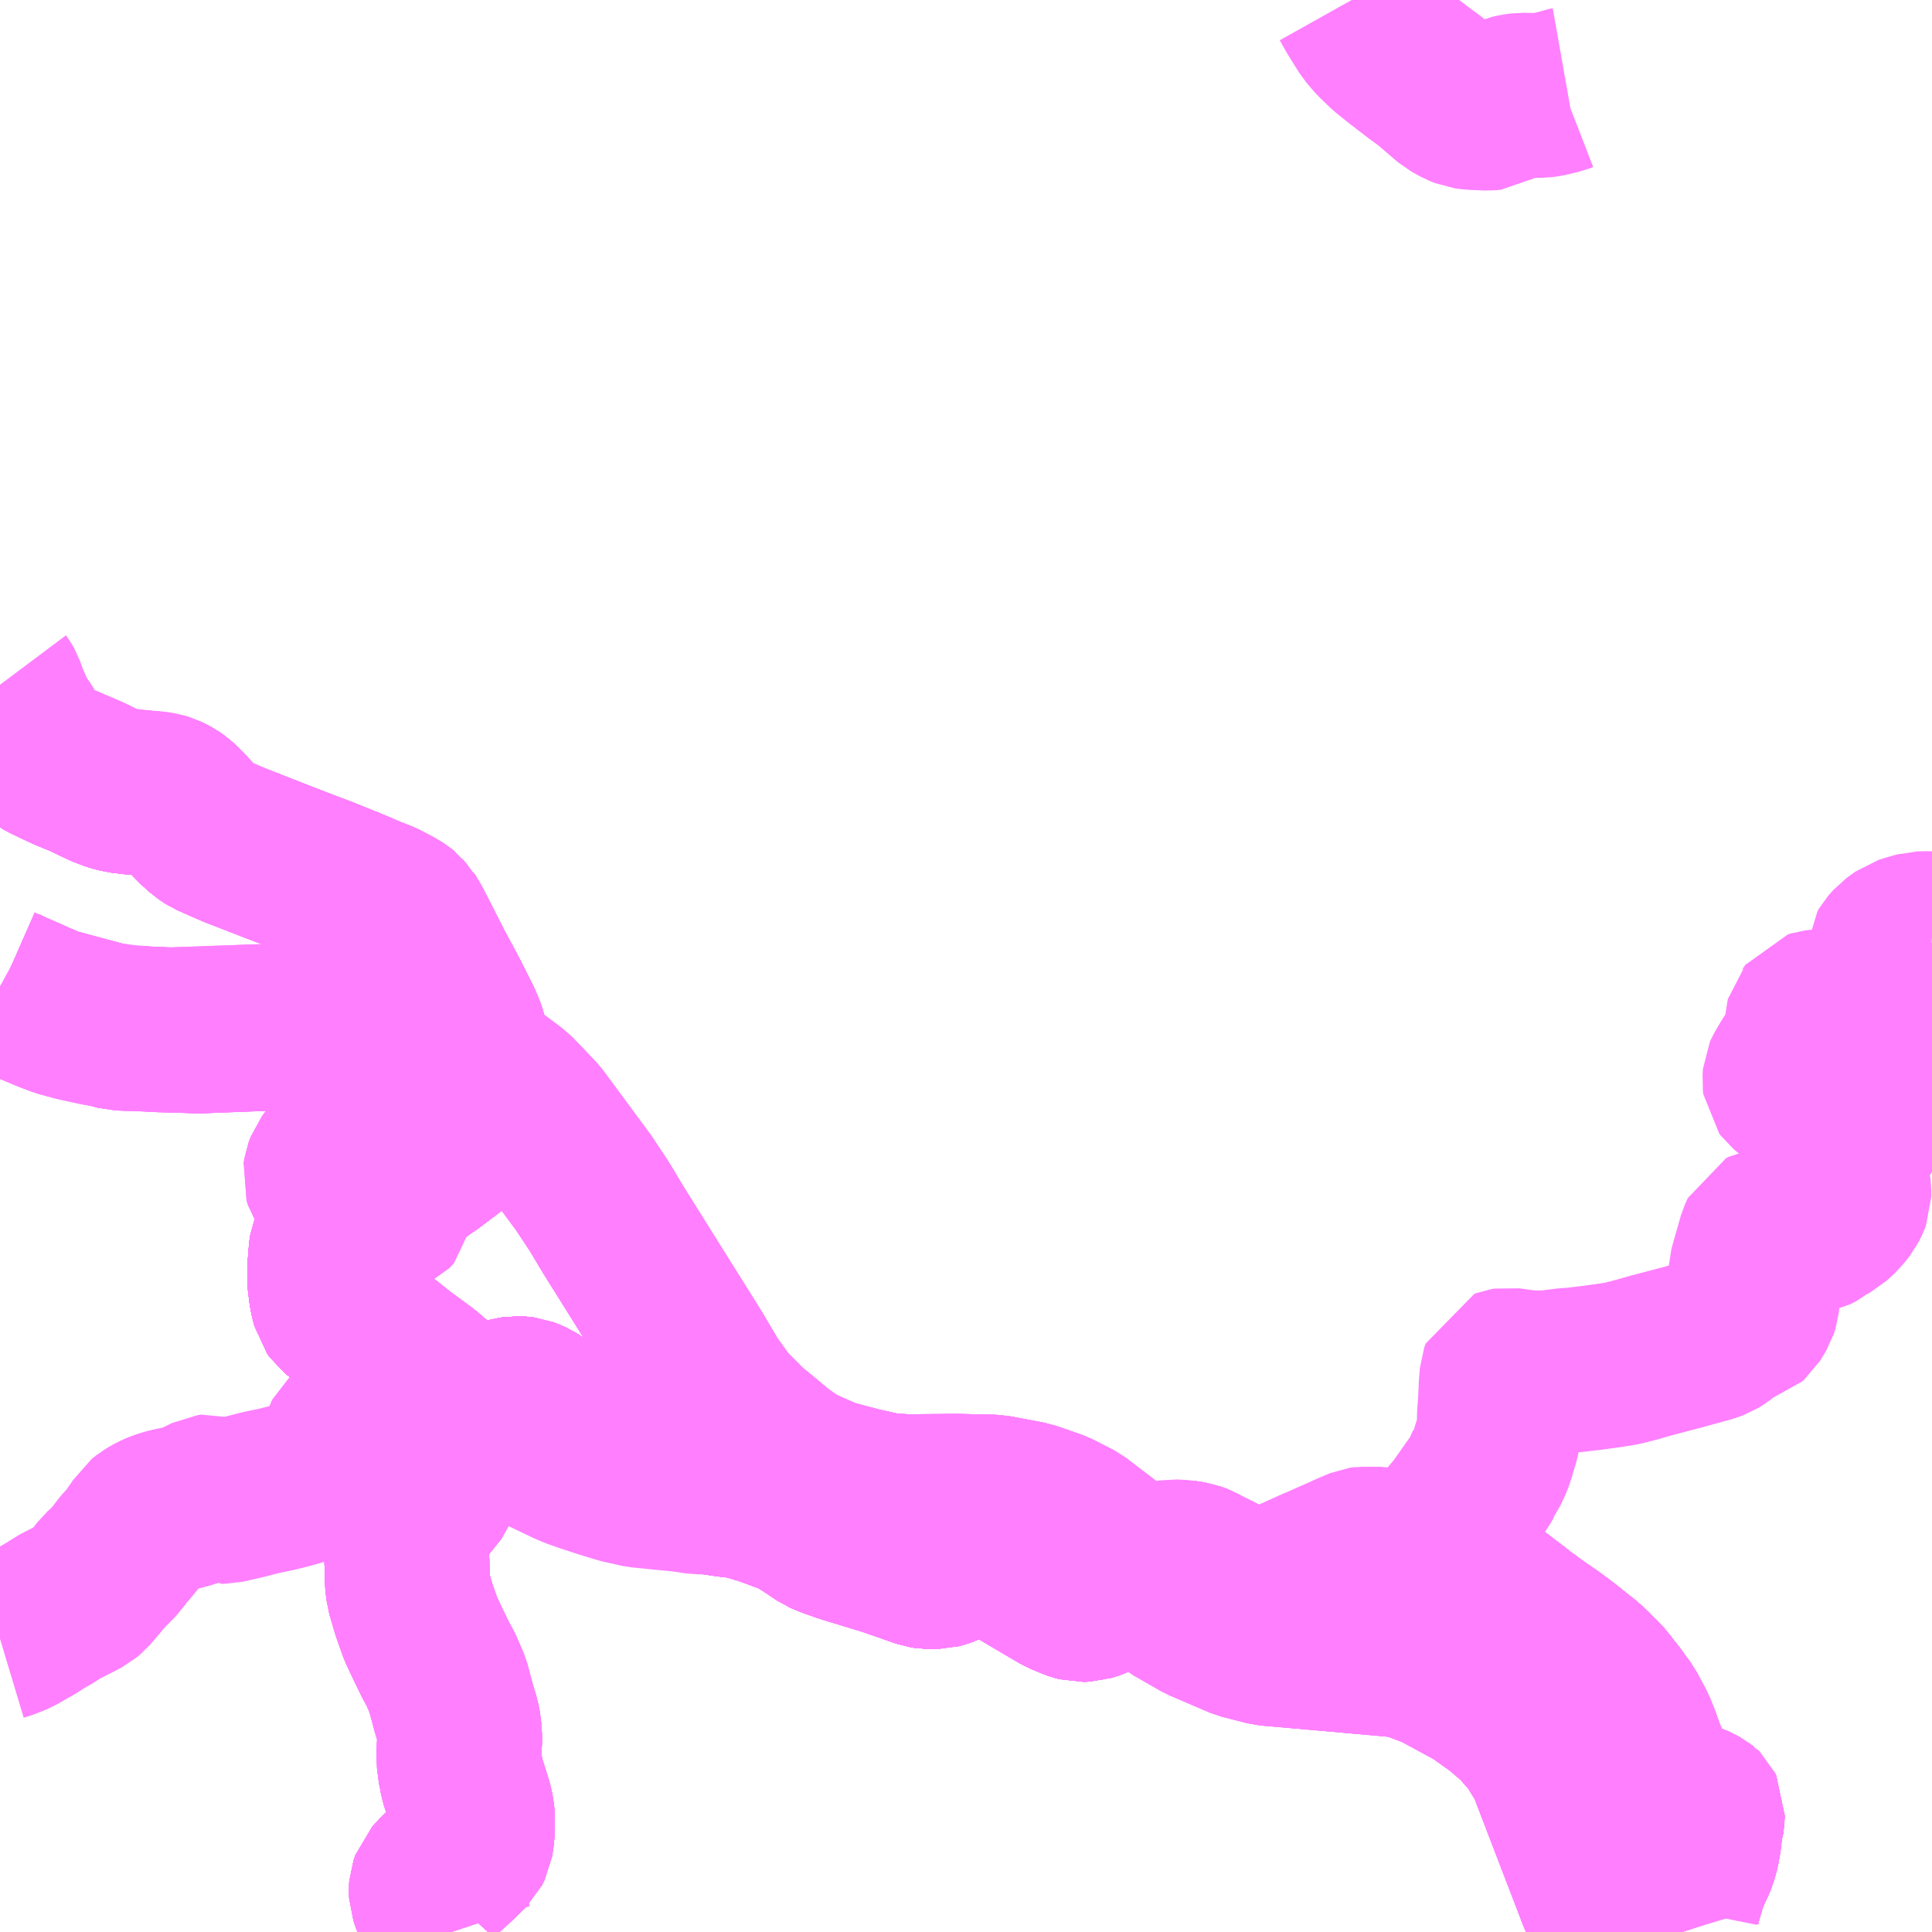 <?xml version="1.0" encoding="UTF-8"?>
<svg  xmlns="http://www.w3.org/2000/svg" xmlns:xlink="http://www.w3.org/1999/xlink" xmlns:go="http://purl.org/svgmap/profile" property="N07_001,N07_002,N07_003,N07_004,N07_005,N07_006,N07_007" viewBox="13420.898 -3533.203 8.789 8.789" go:dataArea="13420.8984375 -3533.203125 8.7890625 8.7890625" >
<globalCoordinateSystem srsName="http://purl.org/crs/84" transform="matrix(100.0,0.0,0.0,-100.0,0.0,0.0)" />
<defs>
 <g id="p0" >
  <circle cx="0.0" cy="0.0" r="3" stroke="green" stroke-width="0.75" vector-effect="non-scaling-stroke" />
 </g>
</defs>
<g fill="none" fill-rule="evenodd" stroke="#FF00FF" stroke-width="0.75" opacity="0.5" vector-effect="non-scaling-stroke" stroke-linejoin="bevel" >
<path content="1,下津井電鉄（株）,岡山～鳥取線,3.0,3.0,3.0," xlink:title="1" d="M13422.951,-3524.414L13422.948,-3524.423L13422.938,-3524.442L13422.921,-3524.474L13422.875,-3524.545L13422.861,-3524.586L13422.86,-3524.605L13422.861,-3524.618L13422.869,-3524.641L13422.9,-3524.675L13422.978,-3524.746L13423.028,-3524.795L13423.039,-3524.817L13423.043,-3524.842L13423.047,-3524.88L13423.047,-3524.92L13423.047,-3524.934L13423.045,-3524.957L13423.038,-3524.99L13423.016,-3525.061L13423.001,-3525.106L13422.998,-3525.122L13422.995,-3525.14L13422.988,-3525.172L13422.986,-3525.228L13422.989,-3525.294L13422.986,-3525.342L13422.979,-3525.378L13422.965,-3525.423L13422.934,-3525.538L13422.903,-3525.609L13422.878,-3525.655L13422.844,-3525.725L13422.812,-3525.793L13422.781,-3525.881L13422.756,-3525.967L13422.751,-3526.009L13422.75,-3526.083L13422.748,-3526.114L13422.75,-3526.193L13422.754,-3526.227L13422.76,-3526.254L13422.786,-3526.308L13422.807,-3526.339L13422.846,-3526.387L13422.886,-3526.437L13422.892,-3526.454L13422.894,-3526.473L13422.894,-3526.51L13422.891,-3526.559L13422.888,-3526.618L13422.889,-3526.634L13422.893,-3526.651L13422.901,-3526.663L13422.919,-3526.686L13422.934,-3526.698L13422.978,-3526.733L13423.025,-3526.765L13422.993,-3526.796L13422.942,-3526.843L13422.894,-3526.891L13422.852,-3526.927L13422.826,-3526.949L13422.794,-3526.973L13422.719,-3527.028L13422.696,-3527.046L13422.636,-3527.094L13422.603,-3527.119L13422.539,-3527.166L13422.483,-3527.205L13422.429,-3527.249L13422.419,-3527.263L13422.419,-3527.263L13422.412,-3527.291L13422.41,-3527.299L13422.406,-3527.317L13422.398,-3527.381L13422.398,-3527.41L13422.398,-3527.425L13422.404,-3527.503L13422.408,-3527.537L13422.413,-3527.548L13422.42,-3527.559L13422.448,-3527.593L13422.487,-3527.637L13422.54,-3527.697L13422.553,-3527.709"/>
<path content="1,下津井電鉄（株）,岡山～鳥取線,3.0,3.0,3.0," xlink:title="1" d="M13422.553,-3527.709L13422.553,-3527.709L13422.587,-3527.687L13422.611,-3527.676L13422.642,-3527.68L13422.67,-3527.693L13422.691,-3527.715L13422.694,-3527.739L13422.684,-3527.765L13422.661,-3527.792L13422.625,-3527.77L13422.579,-3527.735L13422.553,-3527.709"/>
<path content="1,下津井電鉄（株）,岡山～鳥取線,3.0,3.0,3.0," xlink:title="1" d="M13420.898,-3528.715L13420.929,-3528.698L13421.018,-3528.651L13421.113,-3528.611L13421.173,-3528.588L13421.247,-3528.568L13421.348,-3528.546L13421.476,-3528.529L13421.646,-3528.517L13421.981,-3528.529L13422.048,-3528.532L13422.329,-3528.537L13422.409,-3528.532L13422.479,-3528.523L13422.525,-3528.517L13422.556,-3528.512L13422.621,-3528.498L13422.613,-3528.441L13422.614,-3528.398L13422.619,-3528.371L13422.639,-3528.327L13422.664,-3528.259L13422.672,-3528.218L13422.665,-3528.186L13422.656,-3528.149L13422.639,-3528.119L13422.614,-3528.091L13422.585,-3528.065L13422.506,-3528.001L13422.408,-3527.925L13422.39,-3527.901L13422.38,-3527.874L13422.377,-3527.855L13422.384,-3527.833L13422.395,-3527.816L13422.425,-3527.788L13422.553,-3527.709"/>
<path content="1,京浜急行バス（株）,キャメル号,1.0,1.0,1.0," xlink:title="1" d="M13428.547,-3524.414L13428.531,-3524.467L13428.524,-3524.495L13428.524,-3524.52L13428.528,-3524.54L13428.533,-3524.566L13428.539,-3524.591L13428.554,-3524.641L13428.575,-3524.694L13428.586,-3524.716L13428.603,-3524.753L13428.607,-3524.766L13428.608,-3524.767L13428.62,-3524.831L13428.621,-3524.833L13428.622,-3524.839L13428.622,-3524.848L13428.624,-3524.854L13428.632,-3524.891L13428.633,-3524.915L13428.639,-3524.957L13428.64,-3524.966L13428.638,-3524.97L13428.633,-3524.975L13428.628,-3524.977L13428.616,-3524.982L13428.569,-3525L13428.532,-3525.013L13428.502,-3525.028L13428.489,-3525.035L13428.466,-3525.055L13428.446,-3525.077L13428.436,-3525.092L13428.424,-3525.114L13428.391,-3525.175L13428.371,-3525.219L13428.355,-3525.259L13428.335,-3525.318L13428.326,-3525.337L13428.302,-3525.386L13428.299,-3525.393L13428.285,-3525.416L13428.226,-3525.494L13428.194,-3525.537L13428.166,-3525.571L13428.147,-3525.589L13428.133,-3525.603L13428.11,-3525.625L13428.046,-3525.676L13428.041,-3525.682L13428.03,-3525.691L13428.013,-3525.704L13427.888,-3525.793L13427.884,-3525.796L13427.85,-3525.819L13427.79,-3525.863L13427.74,-3525.901L13427.681,-3525.948L13427.64,-3525.983L13427.584,-3526.026L13427.556,-3526.046L13427.536,-3526.061L13427.489,-3526.096L13427.454,-3526.117L13427.45,-3526.12L13427.431,-3526.13L13427.412,-3526.135L13427.379,-3526.137L13427.374,-3526.137L13427.326,-3526.142L13427.268,-3526.147L13427.247,-3526.148L13427.221,-3526.151L13427.191,-3526.153L13427.152,-3526.156L13427.143,-3526.154L13427.107,-3526.157L13427.093,-3526.155L13427.064,-3526.143L13427.045,-3526.135L13426.99,-3526.11L13426.944,-3526.09L13426.9,-3526.07L13426.893,-3526.068L13426.767,-3526.011L13426.736,-3525.997L13426.692,-3525.979L13426.671,-3525.971L13426.665,-3525.97L13426.651,-3525.966L13426.629,-3525.963L13426.611,-3525.962L13426.587,-3525.965L13426.563,-3525.972L13426.511,-3525.997L13426.462,-3526.02L13426.433,-3526.035L13426.404,-3526.049L13426.394,-3526.054L13426.362,-3526.07L13426.353,-3526.074L13426.333,-3526.084L13426.313,-3526.09L13426.275,-3526.096L13426.234,-3526.098L13426.201,-3526.093L13426.166,-3526.083L13426.144,-3526.074L13426.098,-3526.045L13426.051,-3526.018L13426.022,-3526.003L13426,-3525.993L13425.921,-3525.961L13425.858,-3525.938L13425.843,-3525.934L13425.826,-3525.932L13425.8,-3525.933L13425.782,-3525.938L13425.737,-3525.956L13425.696,-3525.978L13425.694,-3525.98L13425.655,-3526.002L13425.628,-3526.018L13425.626,-3526.019L13425.62,-3526.022L13425.538,-3526.071L13425.448,-3526.125L13425.41,-3526.141L13425.401,-3526.143L13425.4,-3526.144L13425.374,-3526.149L13425.369,-3526.149L13425.349,-3526.149L13425.326,-3526.145L13425.296,-3526.133L13425.234,-3526.107L13425.178,-3526.085L13425.156,-3526.08L13425.148,-3526.078L13425.118,-3526.078L13425.082,-3526.087L13424.998,-3526.116L13424.979,-3526.122L13424.918,-3526.143L13424.833,-3526.171L13424.81,-3526.178L13424.801,-3526.18L13424.771,-3526.19L13424.729,-3526.202L13424.656,-3526.228L13424.638,-3526.238L13424.62,-3526.249L13424.596,-3526.264L13424.56,-3526.29L13424.538,-3526.303L13424.487,-3526.327L13424.451,-3526.341L13424.425,-3526.351L13424.388,-3526.363L13424.373,-3526.37L13424.287,-3526.394L13424.266,-3526.4L13424.261,-3526.4L13424.246,-3526.405L13424.19,-3526.417L13424.177,-3526.419L13424.166,-3526.421L13424.143,-3526.425L13424.099,-3526.416L13424.074,-3526.416L13424.022,-3526.424L13424.012,-3526.425L13423.991,-3526.428L13423.916,-3526.435L13423.867,-3526.44L13423.828,-3526.444L13423.808,-3526.446L13423.723,-3526.465L13423.701,-3526.472L13423.694,-3526.474L13423.648,-3526.488L13423.574,-3526.512L13423.537,-3526.525L13423.514,-3526.533L13423.477,-3526.549L13423.471,-3526.552L13423.446,-3526.564L13423.402,-3526.585L13423.322,-3526.623L13423.233,-3526.665L13423.227,-3526.668L13423.212,-3526.675L13423.177,-3526.691L13423.163,-3526.698L13423.064,-3526.744L13423.025,-3526.765L13422.999,-3526.792L13422.942,-3526.843L13422.894,-3526.891L13422.852,-3526.927L13422.826,-3526.949L13422.794,-3526.973L13422.719,-3527.028L13422.696,-3527.046L13422.683,-3527.058L13422.603,-3527.119L13422.597,-3527.123L13422.539,-3527.166L13422.483,-3527.205L13422.429,-3527.249L13422.419,-3527.263L13422.412,-3527.291L13422.41,-3527.299L13422.406,-3527.317L13422.398,-3527.381L13422.398,-3527.41L13422.398,-3527.425L13422.399,-3527.448L13422.404,-3527.503L13422.407,-3527.533L13422.407,-3527.534L13422.417,-3527.558L13422.469,-3527.618L13422.522,-3527.679L13422.551,-3527.708L13422.584,-3527.74L13422.606,-3527.757L13422.642,-3527.783L13422.724,-3527.832L13422.796,-3527.879L13422.842,-3527.912L13422.878,-3527.939L13422.879,-3527.939L13422.947,-3527.99L13422.957,-3527.999L13423.001,-3528.032L13423.016,-3528.046L13423.03,-3528.061L13423.04,-3528.075L13423.046,-3528.089L13423.053,-3528.128L13423.056,-3528.173L13423.056,-3528.246L13423.053,-3528.267L13423.05,-3528.281L13423.026,-3528.346L13423.019,-3528.374L13423.018,-3528.389L13423.016,-3528.455L13423.015,-3528.473L13423.008,-3528.5L13423.001,-3528.521L13422.994,-3528.536L13422.987,-3528.553L13422.979,-3528.569L13422.928,-3528.668L13422.867,-3528.785L13422.841,-3528.836L13422.832,-3528.852L13422.826,-3528.864L13422.82,-3528.876L13422.8,-3528.914L13422.798,-3528.916L13422.792,-3528.928L13422.753,-3529.003L13422.74,-3529.026L13422.725,-3529.043L13422.709,-3529.054L13422.686,-3529.07L13422.671,-3529.075L13422.654,-3529.086L13422.621,-3529.101L13422.591,-3529.111L13422.535,-3529.136L13421.901,-3529.386L13421.839,-3529.417L13421.767,-3529.482L13421.756,-3529.497L13421.743,-3529.51L13421.709,-3529.546L13421.681,-3529.566L13421.672,-3529.571L13421.648,-3529.583L13421.629,-3529.589L13421.603,-3529.593L13421.539,-3529.598L13421.522,-3529.6L13421.458,-3529.608L13421.452,-3529.609L13421.432,-3529.613L13421.396,-3529.624L13421.381,-3529.63L13421.376,-3529.632L13421.349,-3529.644L13421.314,-3529.662L13421.163,-3529.727L13421.113,-3529.751L13421.093,-3529.76L13421.079,-3529.774L13421.052,-3529.801L13421.036,-3529.823L13421.002,-3529.877L13420.969,-3529.927L13420.959,-3529.943L13420.959,-3529.944L13420.948,-3529.969L13420.931,-3530.01L13420.926,-3530.022L13420.922,-3530.033L13420.917,-3530.047L13420.909,-3530.07L13420.901,-3530.084L13420.898,-3530.088"/>
<path content="1,広島電鉄（株）,広島～鳥取線（智頭経由）,2.0,2.0,2.0," xlink:title="1" d="M13422.951,-3524.414L13422.948,-3524.423L13422.938,-3524.442L13422.921,-3524.474L13422.875,-3524.545L13422.861,-3524.586L13422.86,-3524.605L13422.861,-3524.618L13422.869,-3524.641L13422.9,-3524.675L13422.978,-3524.746L13423.028,-3524.795L13423.039,-3524.817L13423.043,-3524.842L13423.047,-3524.88L13423.047,-3524.92L13423.047,-3524.934L13423.045,-3524.957L13423.038,-3524.99L13423.016,-3525.061L13423.001,-3525.106L13422.998,-3525.122L13422.995,-3525.14L13422.988,-3525.172L13422.986,-3525.228L13422.989,-3525.294L13422.986,-3525.342L13422.979,-3525.378L13422.965,-3525.423L13422.934,-3525.538L13422.903,-3525.609L13422.878,-3525.655L13422.844,-3525.725L13422.812,-3525.793L13422.781,-3525.881L13422.756,-3525.967L13422.751,-3526.009L13422.75,-3526.083L13422.748,-3526.114L13422.75,-3526.193L13422.754,-3526.227L13422.76,-3526.254L13422.786,-3526.308L13422.807,-3526.339L13422.846,-3526.387L13422.886,-3526.437L13422.892,-3526.454L13422.894,-3526.473L13422.894,-3526.51L13422.891,-3526.559L13422.888,-3526.618L13422.889,-3526.634L13422.893,-3526.651"/>
<path content="1,広島電鉄（株）,広島～鳥取線（智頭経由）,2.0,2.0,2.0," xlink:title="1" d="M13422.625,-3526.533L13422.714,-3526.542L13422.754,-3526.546L13422.778,-3526.549L13422.785,-3526.552L13422.798,-3526.557L13422.812,-3526.565L13422.827,-3526.583L13422.859,-3526.622L13422.893,-3526.651"/>
<path content="1,広島電鉄（株）,広島～鳥取線（智頭経由）,2.0,2.0,2.0," xlink:title="1" d="M13422.893,-3526.651L13422.901,-3526.663L13422.919,-3526.686L13422.934,-3526.698L13422.64,-3526.785L13422.656,-3526.802L13422.667,-3526.831L13422.676,-3526.885L13422.679,-3526.93L13422.684,-3526.956L13422.691,-3526.978L13422.719,-3527.028L13422.696,-3527.046L13422.636,-3527.094L13422.603,-3527.119L13422.539,-3527.166L13422.483,-3527.205L13422.429,-3527.249L13422.419,-3527.263L13422.412,-3527.291L13422.41,-3527.299L13422.406,-3527.317L13422.398,-3527.381L13422.398,-3527.41L13422.398,-3527.425L13422.404,-3527.503L13422.408,-3527.537L13422.413,-3527.548L13422.42,-3527.559L13422.448,-3527.593L13422.487,-3527.637L13422.54,-3527.697L13422.553,-3527.709L13422.579,-3527.735L13422.625,-3527.77L13422.661,-3527.792L13422.715,-3527.827L13422.771,-3527.862L13422.854,-3527.919L13422.894,-3527.949L13422.935,-3527.98L13422.947,-3527.99L13422.989,-3528.021L13423.018,-3528.046L13423.031,-3528.058L13423.043,-3528.073L13423.049,-3528.087L13423.053,-3528.128L13423.056,-3528.173L13423.056,-3528.246L13423.053,-3528.267L13423.05,-3528.281L13423.027,-3528.348L13423.022,-3528.377L13423.02,-3528.4L13423.018,-3528.433L13423.016,-3528.455L13423.015,-3528.473L13423.008,-3528.5L13423.001,-3528.521L13422.994,-3528.536L13422.987,-3528.553L13422.979,-3528.569L13422.934,-3528.658L13422.905,-3528.713L13422.86,-3528.796L13422.828,-3528.859L13422.789,-3528.936L13422.763,-3528.987L13422.747,-3529.014L13422.736,-3529.033L13422.718,-3529.047L13422.698,-3529.061L13422.671,-3529.075L13422.636,-3529.093L13422.597,-3529.109L13422.584,-3529.113L13422.523,-3529.14L13422.366,-3529.204L13422.244,-3529.25L13422.13,-3529.294L13421.965,-3529.358L13421.856,-3529.406L13421.83,-3529.423L13421.793,-3529.457L13421.756,-3529.496L13421.718,-3529.536L13421.699,-3529.553L13421.683,-3529.564L13421.666,-3529.573L13421.651,-3529.58L13421.641,-3529.583L13421.626,-3529.587L13421.578,-3529.593L13421.545,-3529.596L13421.506,-3529.599L13421.448,-3529.606L13421.413,-3529.615L13421.366,-3529.633L13421.279,-3529.675L13421.203,-3529.706L13421.112,-3529.749L13421.093,-3529.76L13421.068,-3529.782L13421.043,-3529.812L13421.025,-3529.838L13420.995,-3529.888L13420.978,-3529.913L13420.962,-3529.937L13420.952,-3529.957L13420.938,-3529.991L13420.91,-3530.044L13420.898,-3530.063"/>
<path content="1,日ノ丸自動車（株）,佐治・智頭線,22.0,14.0,14.0," xlink:title="1" d="M13422.61,-3526.448L13422.6,-3526.532L13422.625,-3526.533L13422.714,-3526.542L13422.754,-3526.546L13422.778,-3526.549L13422.785,-3526.552L13422.798,-3526.557L13422.812,-3526.565L13422.827,-3526.583L13422.859,-3526.622L13422.893,-3526.651L13422.901,-3526.663L13422.919,-3526.686L13422.934,-3526.698L13422.978,-3526.733L13423.025,-3526.765"/>
<path content="1,日ノ丸自動車（株）,佐治・智頭線,22.0,14.0,14.0," xlink:title="1" d="M13423.025,-3526.765L13423.034,-3526.774L13423.056,-3526.784L13423.088,-3526.795L13423.097,-3526.797L13423.13,-3526.806"/>
<path content="1,日ノ丸自動車（株）,佐治・智頭線,22.0,14.0,14.0," xlink:title="1" d="M13423.025,-3526.765L13422.993,-3526.796L13422.942,-3526.843L13422.894,-3526.891L13422.852,-3526.927L13422.826,-3526.949L13422.794,-3526.973L13422.719,-3527.028L13422.696,-3527.046L13422.636,-3527.094L13422.603,-3527.119L13422.539,-3527.166L13422.483,-3527.205L13422.429,-3527.249L13422.419,-3527.263L13422.412,-3527.291L13422.41,-3527.299L13422.406,-3527.317L13422.398,-3527.381L13422.398,-3527.41L13422.398,-3527.425L13422.404,-3527.503L13422.408,-3527.537L13422.413,-3527.548L13422.42,-3527.559L13422.448,-3527.593L13422.487,-3527.637L13422.54,-3527.697L13422.579,-3527.735L13422.625,-3527.77L13422.661,-3527.792L13422.715,-3527.827L13422.771,-3527.862L13422.854,-3527.919L13422.894,-3527.949L13422.935,-3527.98L13422.947,-3527.99L13422.989,-3528.021L13423.018,-3528.046L13423.031,-3528.058L13423.043,-3528.073L13423.049,-3528.087L13423.053,-3528.128L13423.056,-3528.173L13423.056,-3528.246L13423.053,-3528.267L13423.05,-3528.281L13423.027,-3528.348L13423.022,-3528.377L13423.02,-3528.4L13423.018,-3528.433L13423.016,-3528.455L13423.015,-3528.473L13423.008,-3528.5L13423.001,-3528.521L13422.994,-3528.536L13422.987,-3528.553L13422.979,-3528.569L13422.934,-3528.658L13422.905,-3528.713L13422.86,-3528.796L13422.828,-3528.859L13422.789,-3528.936L13422.763,-3528.987L13422.747,-3529.014L13422.736,-3529.033L13422.718,-3529.047L13422.698,-3529.061L13422.671,-3529.075L13422.636,-3529.093L13422.597,-3529.109L13422.584,-3529.113"/>
<path content="1,日ノ丸自動車（株）,佐治・智頭線,22.0,14.0,14.0," xlink:title="1" d="M13422.584,-3529.113L13422.562,-3529.114L13422.523,-3529.113L13422.464,-3529.102L13422.437,-3529.095L13422.403,-3529.082L13422.365,-3529.07L13422.325,-3529.059L13422.301,-3529.052L13422.284,-3529.046L13422.264,-3529.039L13422.229,-3529.021L13422.203,-3529.008L13422.176,-3528.995L13422.159,-3528.983"/>
<path content="1,日ノ丸自動車（株）,佐治・智頭線,22.0,14.0,14.0," xlink:title="1" d="M13422.584,-3529.113L13422.523,-3529.14L13422.366,-3529.204L13422.244,-3529.25L13422.13,-3529.294L13421.965,-3529.358L13421.856,-3529.406L13421.83,-3529.423L13421.793,-3529.457L13421.756,-3529.496L13421.718,-3529.536L13421.699,-3529.553L13421.683,-3529.564L13421.666,-3529.573L13421.651,-3529.58L13421.641,-3529.583L13421.626,-3529.587L13421.578,-3529.593L13421.545,-3529.596L13421.506,-3529.599L13421.448,-3529.606L13421.413,-3529.615L13421.366,-3529.633L13421.279,-3529.675L13421.203,-3529.706L13421.112,-3529.749L13421.093,-3529.76L13421.068,-3529.782L13421.043,-3529.812L13421.025,-3529.838L13420.995,-3529.888L13420.978,-3529.913L13420.962,-3529.937L13420.952,-3529.957L13420.938,-3529.991L13420.91,-3530.044L13420.898,-3530.063"/>
<path content="1,日ノ丸自動車（株）,東京‐鳥取・倉吉線,1.0,1.0,1.0," xlink:title="1" d="M13420.898,-3530.063L13420.91,-3530.044L13420.938,-3529.991L13420.952,-3529.957L13420.962,-3529.937L13420.978,-3529.913L13420.995,-3529.888L13421.025,-3529.838L13421.043,-3529.812L13421.068,-3529.782L13421.093,-3529.76L13421.112,-3529.749L13421.203,-3529.706L13421.279,-3529.675L13421.366,-3529.633L13421.413,-3529.615L13421.448,-3529.606L13421.506,-3529.599L13421.545,-3529.596L13421.578,-3529.593L13421.626,-3529.587L13421.641,-3529.583L13421.651,-3529.58L13421.666,-3529.573L13421.683,-3529.564L13421.699,-3529.553L13421.718,-3529.536L13421.756,-3529.496L13421.793,-3529.457L13421.83,-3529.423L13421.856,-3529.406L13421.965,-3529.358L13422.13,-3529.294L13422.244,-3529.25L13422.366,-3529.204L13422.523,-3529.14L13422.584,-3529.113L13422.597,-3529.109L13422.636,-3529.093L13422.671,-3529.075L13422.698,-3529.061L13422.718,-3529.047L13422.736,-3529.033L13422.747,-3529.014L13422.763,-3528.987L13422.789,-3528.936L13422.828,-3528.859L13422.86,-3528.796L13422.905,-3528.713L13422.934,-3528.658L13422.979,-3528.569L13422.987,-3528.553L13422.994,-3528.536L13423.001,-3528.521L13423.008,-3528.5L13423.015,-3528.473L13423.016,-3528.455L13423.018,-3528.433L13423.02,-3528.4L13423.022,-3528.377L13423.027,-3528.348L13423.05,-3528.281L13423.053,-3528.267L13423.056,-3528.246L13423.056,-3528.173L13423.053,-3528.128L13423.049,-3528.087L13423.043,-3528.073L13423.031,-3528.058L13423.018,-3528.046L13422.989,-3528.021L13422.947,-3527.99L13422.935,-3527.98L13422.894,-3527.949L13422.854,-3527.919L13422.771,-3527.862L13422.715,-3527.827L13422.661,-3527.792L13422.625,-3527.77L13422.579,-3527.735L13422.54,-3527.697L13422.487,-3527.637L13422.448,-3527.593L13422.42,-3527.559L13422.413,-3527.548L13422.408,-3527.537L13422.404,-3527.503L13422.398,-3527.425L13422.398,-3527.41L13422.398,-3527.381L13422.406,-3527.317L13422.41,-3527.299L13422.412,-3527.291L13422.419,-3527.263L13422.429,-3527.249L13422.483,-3527.205L13422.539,-3527.166L13422.603,-3527.119L13422.636,-3527.094L13422.696,-3527.046L13422.719,-3527.028L13422.794,-3526.973L13422.826,-3526.949L13422.852,-3526.927L13422.894,-3526.891L13422.942,-3526.843L13422.993,-3526.796L13423.025,-3526.765L13423.034,-3526.774L13423.056,-3526.784L13423.088,-3526.795L13423.097,-3526.797L13423.13,-3526.806L13423.204,-3526.831L13423.226,-3526.837L13423.245,-3526.84L13423.266,-3526.839L13423.282,-3526.837L13423.303,-3526.829L13423.318,-3526.822L13423.342,-3526.807L13423.416,-3526.76L13423.514,-3526.704L13423.578,-3526.667L13423.641,-3526.633L13423.707,-3526.607L13423.856,-3526.539L13423.99,-3526.476L13424.148,-3526.413L13424.209,-3526.404L13424.27,-3526.397L13424.31,-3526.387L13424.36,-3526.372L13424.388,-3526.363L13424.513,-3526.317L13424.573,-3526.28L13424.6,-3526.262L13424.641,-3526.234L13424.679,-3526.218L13424.748,-3526.194L13424.939,-3526.136L13425.099,-3526.08L13425.118,-3526.077L13425.164,-3526.077L13425.179,-3526.081L13425.198,-3526.088L13425.286,-3526.124L13425.328,-3526.139L13425.345,-3526.144L13425.382,-3526.145L13425.414,-3526.138L13425.453,-3526.122L13425.655,-3526.002L13425.73,-3525.958L13425.783,-3525.936L13425.795,-3525.932L13425.814,-3525.927L13425.842,-3525.928L13425.867,-3525.936L13425.899,-3525.949L13425.996,-3525.986L13426.099,-3526.04L13426.171,-3526.081L13426.199,-3526.089L13426.233,-3526.093L13426.288,-3526.093L13426.322,-3526.088L13426.351,-3526.077L13426.378,-3526.062L13426.462,-3526.02L13426.573,-3525.967L13426.594,-3525.961L13426.617,-3525.96L13426.642,-3525.961L13426.673,-3525.966L13426.879,-3526.055L13427.006,-3526.111L13427.081,-3526.146L13427.105,-3526.153L13427.122,-3526.154L13427.143,-3526.154L13427.272,-3526.145L13427.33,-3526.138L13427.408,-3526.133L13427.436,-3526.125L13427.452,-3526.12L13427.484,-3526.101L13427.527,-3526.07L13427.573,-3526.035L13427.617,-3526.003L13427.664,-3525.966L13427.681,-3525.948L13427.783,-3525.871L13427.817,-3525.844L13427.846,-3525.823L13427.877,-3525.8L13427.91,-3525.777L13427.951,-3525.749L13427.99,-3525.72L13428.046,-3525.676L13428.097,-3525.636L13428.131,-3525.606L13428.156,-3525.58L13428.18,-3525.557L13428.202,-3525.53L13428.224,-3525.501L13428.244,-3525.477L13428.257,-3525.457L13428.286,-3525.419L13428.3,-3525.392L13428.316,-3525.362L13428.329,-3525.338L13428.336,-3525.32L13428.35,-3525.285L13428.363,-3525.248L13428.375,-3525.215L13428.394,-3525.174L13428.408,-3525.144L13428.424,-3525.116L13428.449,-3525.075L13428.465,-3525.057L13428.479,-3525.043L13428.51,-3525.023L13428.535,-3525.01L13428.554,-3525.002L13428.581,-3524.993L13428.62,-3524.978L13428.633,-3524.971L13428.638,-3524.967L13428.642,-3524.959L13428.641,-3524.935L13428.638,-3524.913L13428.632,-3524.891L13428.627,-3524.839L13428.619,-3524.793L13428.608,-3524.753L13428.596,-3524.725L13428.583,-3524.698L13428.564,-3524.653L13428.551,-3524.609L13428.539,-3524.57L13428.531,-3524.535L13428.53,-3524.498L13428.531,-3524.482L13428.537,-3524.45L13428.547,-3524.423L13428.55,-3524.414"/>
<path content="1,日ノ丸自動車（株）,鳥取‐姫路線,4.0,4.0,4.0," xlink:title="1" d="M13428.55,-3524.414L13428.547,-3524.423L13428.537,-3524.45L13428.531,-3524.482L13428.53,-3524.498L13428.531,-3524.535L13428.539,-3524.57L13428.551,-3524.609L13428.564,-3524.653L13428.583,-3524.698L13428.596,-3524.725L13428.608,-3524.753L13428.619,-3524.793L13428.627,-3524.839L13428.632,-3524.891L13428.638,-3524.913L13428.641,-3524.935L13428.642,-3524.959L13428.638,-3524.967L13428.633,-3524.971L13428.62,-3524.978L13428.581,-3524.993L13428.554,-3525.002L13428.535,-3525.01L13428.51,-3525.023L13428.479,-3525.043L13428.465,-3525.057L13428.449,-3525.075L13428.424,-3525.116L13428.408,-3525.144L13428.394,-3525.174L13428.375,-3525.215L13428.363,-3525.248L13428.35,-3525.285L13428.336,-3525.32L13428.329,-3525.338L13428.316,-3525.362L13428.3,-3525.392L13428.286,-3525.419L13428.257,-3525.457L13428.244,-3525.477L13428.224,-3525.501L13428.202,-3525.53L13428.18,-3525.557L13428.156,-3525.58L13428.131,-3525.606L13428.097,-3525.636L13428.046,-3525.676L13427.99,-3525.72L13427.951,-3525.749L13427.91,-3525.777L13427.877,-3525.8L13427.846,-3525.823L13427.817,-3525.844L13427.783,-3525.871L13427.681,-3525.948L13427.664,-3525.966L13427.617,-3526.003L13427.573,-3526.035L13427.527,-3526.07L13427.484,-3526.101L13427.452,-3526.12L13427.436,-3526.125L13427.408,-3526.133L13427.33,-3526.138L13427.272,-3526.145L13427.143,-3526.154L13427.122,-3526.154L13427.105,-3526.153L13427.081,-3526.146L13427.006,-3526.111L13426.879,-3526.055L13426.673,-3525.966L13426.642,-3525.961L13426.617,-3525.96L13426.594,-3525.961L13426.573,-3525.967L13426.462,-3526.02L13426.378,-3526.062L13426.351,-3526.077L13426.322,-3526.088L13426.288,-3526.093L13426.233,-3526.093L13426.199,-3526.089L13426.171,-3526.081L13426.099,-3526.04L13425.996,-3525.986L13425.899,-3525.949L13425.867,-3525.936L13425.842,-3525.928L13425.814,-3525.927L13425.795,-3525.932L13425.783,-3525.936L13425.73,-3525.958L13425.655,-3526.002L13425.453,-3526.122L13425.414,-3526.138L13425.382,-3526.145L13425.345,-3526.144L13425.328,-3526.139L13425.286,-3526.124L13425.198,-3526.088L13425.179,-3526.081L13425.164,-3526.077L13425.118,-3526.077L13425.099,-3526.08L13424.939,-3526.136L13424.748,-3526.194L13424.679,-3526.218L13424.641,-3526.234L13424.6,-3526.262L13424.573,-3526.28L13424.513,-3526.317L13424.388,-3526.363L13424.36,-3526.372L13424.31,-3526.387L13424.27,-3526.397L13424.209,-3526.404L13424.148,-3526.413L13423.99,-3526.476L13423.856,-3526.539L13423.707,-3526.607L13423.641,-3526.633L13423.578,-3526.667L13423.514,-3526.704L13423.416,-3526.76L13423.342,-3526.807L13423.318,-3526.822L13423.303,-3526.829L13423.282,-3526.837L13423.266,-3526.839L13423.245,-3526.84L13423.226,-3526.837L13423.204,-3526.831L13423.13,-3526.806L13423.097,-3526.797L13423.088,-3526.795L13423.056,-3526.784L13423.034,-3526.774L13423.025,-3526.765L13422.993,-3526.796L13422.942,-3526.843L13422.894,-3526.891L13422.852,-3526.927L13422.826,-3526.949L13422.794,-3526.973L13422.719,-3527.028L13422.696,-3527.046L13422.636,-3527.094L13422.603,-3527.119L13422.539,-3527.166L13422.483,-3527.205L13422.429,-3527.249L13422.419,-3527.263L13422.412,-3527.291L13422.41,-3527.299L13422.406,-3527.317L13422.398,-3527.381L13422.398,-3527.41L13422.398,-3527.425L13422.404,-3527.503L13422.408,-3527.537L13422.413,-3527.548L13422.42,-3527.559L13422.448,-3527.593L13422.487,-3527.637L13422.54,-3527.697L13422.579,-3527.735L13422.625,-3527.77L13422.661,-3527.792L13422.715,-3527.827L13422.771,-3527.862L13422.854,-3527.919L13422.894,-3527.949L13422.935,-3527.98L13422.947,-3527.99L13422.989,-3528.021L13423.018,-3528.046L13423.031,-3528.058L13423.043,-3528.073L13423.049,-3528.087L13423.053,-3528.128L13423.056,-3528.173L13423.056,-3528.246L13423.053,-3528.267L13423.05,-3528.281L13423.027,-3528.348L13423.022,-3528.377L13423.02,-3528.4L13423.018,-3528.433L13423.016,-3528.455L13423.015,-3528.473L13423.008,-3528.5L13423.001,-3528.521L13422.994,-3528.536L13422.987,-3528.553L13422.979,-3528.569L13422.934,-3528.658L13422.905,-3528.713L13422.86,-3528.796L13422.828,-3528.859L13422.789,-3528.936L13422.763,-3528.987L13422.747,-3529.014L13422.736,-3529.033L13422.718,-3529.047L13422.698,-3529.061L13422.671,-3529.075L13422.636,-3529.093L13422.597,-3529.109L13422.584,-3529.113L13422.523,-3529.14L13422.366,-3529.204L13422.244,-3529.25L13422.13,-3529.294L13421.965,-3529.358L13421.856,-3529.406L13421.83,-3529.423L13421.793,-3529.457L13421.756,-3529.496L13421.718,-3529.536L13421.699,-3529.553L13421.683,-3529.564L13421.666,-3529.573L13421.651,-3529.58L13421.641,-3529.583L13421.626,-3529.587L13421.578,-3529.593L13421.545,-3529.596L13421.506,-3529.599L13421.448,-3529.606L13421.413,-3529.615L13421.366,-3529.633L13421.279,-3529.675L13421.203,-3529.706L13421.112,-3529.749L13421.093,-3529.76L13421.068,-3529.782L13421.043,-3529.812L13421.025,-3529.838L13420.995,-3529.888L13420.978,-3529.913L13420.962,-3529.937L13420.952,-3529.957L13420.938,-3529.991L13420.91,-3530.044L13420.898,-3530.063"/>
<path content="1,日本交通（株）,鳥取・倉吉～広島線　智頭経由便,2.0,2.0,2.0," xlink:title="1" d="M13422.951,-3524.414L13422.948,-3524.423L13422.938,-3524.442L13422.921,-3524.474L13422.875,-3524.545L13422.861,-3524.586L13422.86,-3524.605L13422.861,-3524.618L13422.869,-3524.641L13422.9,-3524.675L13422.978,-3524.746L13423.028,-3524.795L13423.039,-3524.817L13423.043,-3524.842L13423.047,-3524.88L13423.047,-3524.92L13423.047,-3524.934L13423.045,-3524.957L13423.038,-3524.99L13423.016,-3525.061L13423.001,-3525.106L13422.998,-3525.122L13422.995,-3525.14L13422.988,-3525.172L13422.986,-3525.228L13422.989,-3525.294L13422.986,-3525.342L13422.979,-3525.378L13422.965,-3525.423L13422.934,-3525.538L13422.903,-3525.609L13422.878,-3525.655L13422.844,-3525.725L13422.812,-3525.793L13422.781,-3525.881L13422.756,-3525.967L13422.751,-3526.009L13422.75,-3526.083L13422.748,-3526.114L13422.75,-3526.193L13422.754,-3526.227L13422.76,-3526.254L13422.786,-3526.308L13422.807,-3526.339L13422.846,-3526.387L13422.886,-3526.437L13422.892,-3526.454L13422.894,-3526.473L13422.894,-3526.51L13422.891,-3526.559L13422.888,-3526.618L13422.889,-3526.634L13422.893,-3526.651L13422.901,-3526.663L13422.919,-3526.686L13422.934,-3526.698L13422.64,-3526.785L13422.656,-3526.802L13422.667,-3526.831L13422.676,-3526.885L13422.679,-3526.93L13422.684,-3526.956L13422.691,-3526.978L13422.719,-3527.028L13422.696,-3527.046L13422.636,-3527.094L13422.603,-3527.119L13422.539,-3527.166L13422.483,-3527.205L13422.429,-3527.249L13422.419,-3527.263L13422.412,-3527.291L13422.41,-3527.299L13422.406,-3527.317L13422.398,-3527.381L13422.398,-3527.41L13422.398,-3527.425L13422.404,-3527.503L13422.408,-3527.537L13422.413,-3527.548L13422.42,-3527.559L13422.448,-3527.593L13422.487,-3527.637L13422.54,-3527.697L13422.579,-3527.735L13422.625,-3527.77L13422.661,-3527.792L13422.715,-3527.827L13422.771,-3527.862L13422.854,-3527.919L13422.894,-3527.949L13422.935,-3527.98L13422.947,-3527.99L13422.989,-3528.021L13423.018,-3528.046L13423.031,-3528.058L13423.043,-3528.073L13423.049,-3528.087L13423.053,-3528.128L13423.056,-3528.173L13423.056,-3528.246L13423.053,-3528.267L13423.05,-3528.281L13423.027,-3528.348L13423.022,-3528.377L13423.02,-3528.4L13423.018,-3528.433L13423.016,-3528.455L13423.015,-3528.473L13423.008,-3528.5L13423.001,-3528.521L13422.994,-3528.536L13422.987,-3528.553L13422.979,-3528.569L13422.934,-3528.658L13422.905,-3528.713L13422.86,-3528.796L13422.828,-3528.859L13422.789,-3528.936L13422.763,-3528.987L13422.747,-3529.014L13422.736,-3529.033L13422.718,-3529.047L13422.698,-3529.061L13422.671,-3529.075L13422.636,-3529.093L13422.597,-3529.109L13422.584,-3529.113L13422.523,-3529.14L13422.366,-3529.204L13422.244,-3529.25L13422.13,-3529.294L13421.965,-3529.358L13421.856,-3529.406L13421.83,-3529.423L13421.793,-3529.457L13421.756,-3529.496L13421.718,-3529.536L13421.699,-3529.553L13421.683,-3529.564L13421.666,-3529.573L13421.651,-3529.58L13421.641,-3529.583L13421.626,-3529.587L13421.578,-3529.593L13421.545,-3529.596L13421.506,-3529.599L13421.448,-3529.606L13421.413,-3529.615L13421.366,-3529.633L13421.279,-3529.675L13421.203,-3529.706L13421.112,-3529.749L13421.093,-3529.76L13421.068,-3529.782L13421.043,-3529.812L13421.025,-3529.838L13420.995,-3529.888L13420.978,-3529.913L13420.962,-3529.937L13420.952,-3529.957L13420.938,-3529.991L13420.91,-3530.044L13420.898,-3530.063"/>
<path content="1,日本交通（株）,鳥取・倉吉～東京線,1.0,1.0,1.0," xlink:title="1" d="M13420.898,-3530.063L13420.91,-3530.044L13420.938,-3529.991L13420.952,-3529.957L13420.962,-3529.937L13420.978,-3529.913L13420.995,-3529.888L13421.025,-3529.838L13421.043,-3529.812L13421.068,-3529.782L13421.093,-3529.76L13421.112,-3529.749L13421.203,-3529.706L13421.279,-3529.675L13421.366,-3529.633L13421.413,-3529.615L13421.448,-3529.606L13421.506,-3529.599L13421.545,-3529.596L13421.578,-3529.593L13421.626,-3529.587L13421.641,-3529.583L13421.651,-3529.58L13421.666,-3529.573L13421.683,-3529.564L13421.699,-3529.553L13421.718,-3529.536L13421.756,-3529.496L13421.793,-3529.457L13421.83,-3529.423L13421.856,-3529.406L13421.965,-3529.358L13422.13,-3529.294L13422.244,-3529.25L13422.366,-3529.204L13422.523,-3529.14L13422.584,-3529.113L13422.597,-3529.109L13422.636,-3529.093L13422.671,-3529.075L13422.698,-3529.061L13422.718,-3529.047L13422.736,-3529.033L13422.747,-3529.014L13422.763,-3528.987L13422.789,-3528.936L13422.828,-3528.859L13422.86,-3528.796L13422.905,-3528.713L13422.934,-3528.658L13422.979,-3528.569L13422.987,-3528.553L13422.994,-3528.536L13423.001,-3528.521L13423.008,-3528.5L13423.015,-3528.473L13423.016,-3528.455L13423.018,-3528.433L13423.02,-3528.4L13423.022,-3528.377L13423.027,-3528.348L13423.05,-3528.281L13423.053,-3528.267L13423.056,-3528.246L13423.056,-3528.173L13423.053,-3528.128L13423.049,-3528.087L13423.043,-3528.073L13423.031,-3528.058L13423.018,-3528.046L13422.989,-3528.021L13422.947,-3527.99L13422.935,-3527.98L13422.894,-3527.949L13422.854,-3527.919L13422.771,-3527.862L13422.715,-3527.827L13422.661,-3527.792L13422.625,-3527.77L13422.579,-3527.735L13422.54,-3527.697L13422.487,-3527.637L13422.448,-3527.593L13422.42,-3527.559L13422.413,-3527.548L13422.408,-3527.537L13422.404,-3527.503L13422.398,-3527.425L13422.398,-3527.41L13422.398,-3527.381L13422.406,-3527.317L13422.41,-3527.299L13422.412,-3527.291L13422.419,-3527.263L13422.429,-3527.249L13422.483,-3527.205L13422.539,-3527.166L13422.603,-3527.119L13422.636,-3527.094L13422.696,-3527.046L13422.719,-3527.028L13422.794,-3526.973L13422.826,-3526.949L13422.852,-3526.927L13422.894,-3526.891L13422.942,-3526.843L13422.993,-3526.796L13423.025,-3526.765L13423.034,-3526.774L13423.056,-3526.784L13423.088,-3526.795L13423.097,-3526.797L13423.13,-3526.806L13423.204,-3526.831L13423.226,-3526.837L13423.245,-3526.84L13423.266,-3526.839L13423.282,-3526.837L13423.303,-3526.829L13423.318,-3526.822L13423.342,-3526.807L13423.416,-3526.76L13423.514,-3526.704L13423.578,-3526.667L13423.641,-3526.633L13423.707,-3526.607L13423.856,-3526.539L13423.99,-3526.476L13424.148,-3526.413L13424.209,-3526.404L13424.27,-3526.397L13424.31,-3526.387L13424.36,-3526.372L13424.388,-3526.363L13424.513,-3526.317L13424.573,-3526.28L13424.6,-3526.262L13424.641,-3526.234L13424.679,-3526.218L13424.748,-3526.194L13424.939,-3526.136L13425.099,-3526.08L13425.118,-3526.077L13425.164,-3526.077L13425.179,-3526.081L13425.198,-3526.088L13425.286,-3526.124L13425.328,-3526.139L13425.345,-3526.144L13425.382,-3526.145L13425.414,-3526.138L13425.453,-3526.122L13425.655,-3526.002L13425.73,-3525.958L13425.783,-3525.936L13425.795,-3525.932L13425.814,-3525.927L13425.842,-3525.928L13425.867,-3525.936L13425.899,-3525.949L13425.996,-3525.986L13426.099,-3526.04L13426.171,-3526.081L13426.199,-3526.089L13426.233,-3526.093L13426.288,-3526.093L13426.322,-3526.088L13426.351,-3526.077L13426.378,-3526.062L13426.462,-3526.02L13426.573,-3525.967L13426.594,-3525.961L13426.617,-3525.96L13426.642,-3525.961L13426.673,-3525.966L13426.879,-3526.055L13427.006,-3526.111L13427.081,-3526.146L13427.105,-3526.153L13427.122,-3526.154L13427.143,-3526.154L13427.272,-3526.145L13427.33,-3526.138L13427.408,-3526.133L13427.436,-3526.125L13427.452,-3526.12L13427.484,-3526.101L13427.527,-3526.07L13427.573,-3526.035L13427.617,-3526.003L13427.664,-3525.966L13427.681,-3525.948L13427.783,-3525.871L13427.817,-3525.844L13427.846,-3525.823L13427.877,-3525.8L13427.91,-3525.777L13427.951,-3525.749L13427.99,-3525.72L13428.046,-3525.676L13428.097,-3525.636L13428.131,-3525.606L13428.156,-3525.58L13428.18,-3525.557L13428.202,-3525.53L13428.224,-3525.501L13428.244,-3525.477L13428.257,-3525.457L13428.286,-3525.419L13428.3,-3525.392L13428.316,-3525.362L13428.329,-3525.338L13428.336,-3525.32L13428.35,-3525.285L13428.363,-3525.248L13428.375,-3525.215L13428.394,-3525.174L13428.408,-3525.144L13428.424,-3525.116L13428.449,-3525.075L13428.465,-3525.057L13428.479,-3525.043L13428.51,-3525.023L13428.535,-3525.01L13428.554,-3525.002L13428.581,-3524.993L13428.62,-3524.978L13428.633,-3524.971L13428.638,-3524.967L13428.642,-3524.959L13428.641,-3524.935L13428.638,-3524.913L13428.632,-3524.891L13428.627,-3524.839L13428.619,-3524.793L13428.608,-3524.753L13428.596,-3524.725L13428.583,-3524.698L13428.564,-3524.653L13428.551,-3524.609L13428.539,-3524.57L13428.531,-3524.535L13428.53,-3524.498L13428.531,-3524.482L13428.537,-3524.45L13428.547,-3524.423L13428.55,-3524.414"/>
<path content="1,日本交通（株）,鳥取～京都線,3.0,3.0,3.0," xlink:title="1" d="M13420.898,-3530.063L13420.91,-3530.044L13420.938,-3529.991L13420.952,-3529.957L13420.962,-3529.937L13420.978,-3529.913L13420.995,-3529.888L13421.025,-3529.838L13421.043,-3529.812L13421.068,-3529.782L13421.093,-3529.76L13421.112,-3529.749L13421.203,-3529.706L13421.279,-3529.675L13421.366,-3529.633L13421.413,-3529.615L13421.448,-3529.606L13421.506,-3529.599L13421.545,-3529.596L13421.578,-3529.593L13421.626,-3529.587L13421.641,-3529.583L13421.651,-3529.58L13421.666,-3529.573L13421.683,-3529.564L13421.699,-3529.553L13421.718,-3529.536L13421.756,-3529.496L13421.793,-3529.457L13421.83,-3529.423L13421.856,-3529.406L13421.965,-3529.358L13422.13,-3529.294L13422.244,-3529.25L13422.366,-3529.204L13422.523,-3529.14L13422.584,-3529.113L13422.597,-3529.109L13422.636,-3529.093L13422.671,-3529.075L13422.698,-3529.061L13422.718,-3529.047L13422.736,-3529.033L13422.747,-3529.014L13422.763,-3528.987L13422.789,-3528.936L13422.828,-3528.859L13422.86,-3528.796L13422.905,-3528.713L13422.934,-3528.658L13422.979,-3528.569L13422.987,-3528.553L13422.994,-3528.536L13423.001,-3528.521L13423.008,-3528.5L13423.015,-3528.473L13423.016,-3528.455L13423.018,-3528.433L13423.02,-3528.4L13423.022,-3528.377L13423.027,-3528.348L13423.05,-3528.281L13423.053,-3528.267L13423.056,-3528.246L13423.056,-3528.173L13423.053,-3528.128L13423.049,-3528.087L13423.043,-3528.073L13423.031,-3528.058L13423.018,-3528.046L13422.989,-3528.021L13422.947,-3527.99L13422.935,-3527.98L13422.894,-3527.949L13422.854,-3527.919L13422.771,-3527.862L13422.715,-3527.827L13422.661,-3527.792L13422.625,-3527.77L13422.579,-3527.735L13422.54,-3527.697L13422.487,-3527.637L13422.448,-3527.593L13422.42,-3527.559L13422.413,-3527.548L13422.408,-3527.537L13422.404,-3527.503L13422.398,-3527.425L13422.398,-3527.41L13422.398,-3527.381L13422.406,-3527.317L13422.41,-3527.299L13422.412,-3527.291L13422.419,-3527.263L13422.429,-3527.249L13422.483,-3527.205L13422.539,-3527.166L13422.603,-3527.119L13422.636,-3527.094L13422.696,-3527.046L13422.719,-3527.028L13422.794,-3526.973L13422.826,-3526.949L13422.852,-3526.927L13422.894,-3526.891L13422.942,-3526.843L13422.993,-3526.796L13423.025,-3526.765L13423.034,-3526.774L13423.056,-3526.784L13423.088,-3526.795L13423.097,-3526.797L13423.13,-3526.806L13423.204,-3526.831L13423.226,-3526.837L13423.245,-3526.84L13423.266,-3526.839L13423.282,-3526.837L13423.303,-3526.829L13423.318,-3526.822L13423.342,-3526.807L13423.416,-3526.76L13423.514,-3526.704L13423.578,-3526.667L13423.641,-3526.633L13423.707,-3526.607L13423.856,-3526.539L13423.99,-3526.476L13424.148,-3526.413L13424.209,-3526.404L13424.27,-3526.397L13424.31,-3526.387L13424.36,-3526.372L13424.388,-3526.363L13424.513,-3526.317L13424.573,-3526.28L13424.6,-3526.262L13424.641,-3526.234L13424.679,-3526.218L13424.748,-3526.194L13424.939,-3526.136L13425.099,-3526.08L13425.118,-3526.077L13425.164,-3526.077L13425.179,-3526.081L13425.198,-3526.088L13425.286,-3526.124L13425.328,-3526.139L13425.345,-3526.144L13425.382,-3526.145L13425.414,-3526.138L13425.453,-3526.122L13425.655,-3526.002L13425.73,-3525.958L13425.783,-3525.936L13425.795,-3525.932L13425.814,-3525.927L13425.842,-3525.928L13425.867,-3525.936L13425.899,-3525.949L13425.996,-3525.986L13426.099,-3526.04L13426.171,-3526.081L13426.199,-3526.089L13426.233,-3526.093L13426.288,-3526.093L13426.322,-3526.088L13426.351,-3526.077L13426.378,-3526.062L13426.462,-3526.02L13426.573,-3525.967L13426.594,-3525.961L13426.617,-3525.96L13426.642,-3525.961L13426.673,-3525.966L13426.879,-3526.055L13427.006,-3526.111L13427.081,-3526.146L13427.105,-3526.153L13427.122,-3526.154L13427.143,-3526.154L13427.272,-3526.145L13427.33,-3526.138L13427.408,-3526.133L13427.436,-3526.125L13427.452,-3526.12L13427.484,-3526.101L13427.527,-3526.07L13427.573,-3526.035L13427.617,-3526.003L13427.664,-3525.966L13427.681,-3525.948L13427.783,-3525.871L13427.817,-3525.844L13427.846,-3525.823L13427.877,-3525.8L13427.91,-3525.777L13427.951,-3525.749L13427.99,-3525.72L13428.046,-3525.676L13428.097,-3525.636L13428.131,-3525.606L13428.156,-3525.58L13428.18,-3525.557L13428.202,-3525.53L13428.224,-3525.501L13428.244,-3525.477L13428.257,-3525.457L13428.286,-3525.419L13428.3,-3525.392L13428.316,-3525.362L13428.329,-3525.338L13428.336,-3525.32L13428.35,-3525.285L13428.363,-3525.248L13428.375,-3525.215L13428.394,-3525.174L13428.408,-3525.144L13428.424,-3525.116L13428.449,-3525.075L13428.465,-3525.057L13428.479,-3525.043L13428.51,-3525.023L13428.535,-3525.01L13428.554,-3525.002L13428.581,-3524.993L13428.62,-3524.978L13428.633,-3524.971L13428.638,-3524.967L13428.642,-3524.959L13428.641,-3524.935L13428.638,-3524.913L13428.632,-3524.891L13428.627,-3524.839L13428.619,-3524.793L13428.608,-3524.753L13428.596,-3524.725L13428.583,-3524.698L13428.564,-3524.653L13428.551,-3524.609L13428.539,-3524.57L13428.531,-3524.535L13428.53,-3524.498L13428.531,-3524.482L13428.537,-3524.45L13428.547,-3524.423L13428.55,-3524.414"/>
<path content="1,日本交通（株）,鳥取～津山・岡山線,3.0,3.0,3.0," xlink:title="1" d="M13422.951,-3524.414L13422.948,-3524.423L13422.938,-3524.442L13422.921,-3524.474L13422.875,-3524.545L13422.861,-3524.586L13422.86,-3524.605L13422.861,-3524.618L13422.869,-3524.641L13422.9,-3524.675L13422.978,-3524.746L13423.028,-3524.795L13423.039,-3524.817L13423.043,-3524.842L13423.047,-3524.88L13423.047,-3524.92L13423.047,-3524.934L13423.045,-3524.957L13423.038,-3524.99L13423.016,-3525.061L13423.001,-3525.106L13422.998,-3525.122L13422.995,-3525.14L13422.988,-3525.172L13422.986,-3525.228L13422.989,-3525.294L13422.986,-3525.342L13422.979,-3525.378L13422.965,-3525.423L13422.934,-3525.538L13422.903,-3525.609L13422.878,-3525.655L13422.844,-3525.725L13422.812,-3525.793L13422.781,-3525.881L13422.756,-3525.967L13422.751,-3526.009L13422.75,-3526.083L13422.748,-3526.114L13422.75,-3526.193L13422.754,-3526.227L13422.76,-3526.254L13422.786,-3526.308L13422.807,-3526.339L13422.846,-3526.387L13422.886,-3526.437L13422.892,-3526.454L13422.894,-3526.473L13422.894,-3526.51L13422.891,-3526.559L13422.888,-3526.618L13422.889,-3526.634L13422.893,-3526.651L13422.901,-3526.663L13422.919,-3526.686L13422.934,-3526.698L13422.64,-3526.785L13422.656,-3526.802L13422.667,-3526.831L13422.676,-3526.885L13422.679,-3526.93L13422.684,-3526.956L13422.691,-3526.978L13422.719,-3527.028L13422.696,-3527.046L13422.636,-3527.094L13422.603,-3527.119L13422.539,-3527.166L13422.483,-3527.205L13422.429,-3527.249L13422.419,-3527.263L13422.412,-3527.291L13422.41,-3527.299L13422.406,-3527.317L13422.398,-3527.381L13422.398,-3527.41L13422.398,-3527.425L13422.404,-3527.503L13422.408,-3527.537L13422.413,-3527.548L13422.42,-3527.559L13422.448,-3527.593L13422.487,-3527.637L13422.54,-3527.697L13422.553,-3527.709"/>
<path content="1,日本交通（株）,鳥取～津山・岡山線,3.0,3.0,3.0," xlink:title="1" d="M13422.553,-3527.709L13422.579,-3527.735L13422.625,-3527.77L13422.661,-3527.792L13422.684,-3527.765L13422.694,-3527.739L13422.691,-3527.715L13422.67,-3527.693L13422.642,-3527.68L13422.611,-3527.676L13422.587,-3527.687L13422.553,-3527.709"/>
<path content="1,日本交通（株）,鳥取～津山・岡山線,3.0,3.0,3.0," xlink:title="1" d="M13422.553,-3527.709L13422.425,-3527.788L13422.395,-3527.816L13422.384,-3527.833L13422.377,-3527.855L13422.38,-3527.874L13422.39,-3527.901L13422.408,-3527.925L13422.506,-3528.001L13422.585,-3528.065L13422.614,-3528.091L13422.639,-3528.119L13422.656,-3528.149L13422.665,-3528.186L13422.672,-3528.218L13422.664,-3528.259L13422.639,-3528.327L13422.619,-3528.371L13422.614,-3528.398L13422.613,-3528.441L13422.621,-3528.498L13422.556,-3528.512L13422.525,-3528.517L13422.479,-3528.523L13422.409,-3528.532L13422.329,-3528.537L13422.048,-3528.532L13421.981,-3528.529L13421.646,-3528.517L13421.476,-3528.529L13421.348,-3528.546L13421.247,-3528.568L13421.173,-3528.588L13421.113,-3528.611L13421.018,-3528.651L13420.929,-3528.698L13420.898,-3528.715"/>
<path content="1,日本交通（株）,鳥取～神戸・大阪線　なんば便,8.5,8.5,8.5," xlink:title="1" d="M13420.898,-3530.063L13420.91,-3530.044L13420.938,-3529.991L13420.952,-3529.957L13420.962,-3529.937L13420.978,-3529.913L13420.995,-3529.888L13421.025,-3529.838L13421.043,-3529.812L13421.068,-3529.782L13421.093,-3529.76L13421.112,-3529.749L13421.203,-3529.706L13421.279,-3529.675L13421.366,-3529.633L13421.413,-3529.615L13421.448,-3529.606L13421.506,-3529.599L13421.545,-3529.596L13421.578,-3529.593L13421.626,-3529.587L13421.641,-3529.583L13421.651,-3529.58L13421.666,-3529.573L13421.683,-3529.564L13421.699,-3529.553L13421.718,-3529.536L13421.756,-3529.496L13421.793,-3529.457L13421.83,-3529.423L13421.856,-3529.406L13421.965,-3529.358L13422.13,-3529.294L13422.244,-3529.25L13422.366,-3529.204L13422.523,-3529.14L13422.584,-3529.113L13422.597,-3529.109L13422.636,-3529.093L13422.671,-3529.075L13422.698,-3529.061L13422.718,-3529.047L13422.736,-3529.033L13422.747,-3529.014L13422.763,-3528.987L13422.789,-3528.936L13422.828,-3528.859L13422.86,-3528.796L13422.905,-3528.713L13422.934,-3528.658L13422.979,-3528.569L13422.987,-3528.553L13422.994,-3528.536L13423.001,-3528.521L13423.008,-3528.5L13423.015,-3528.473L13423.016,-3528.455L13423.018,-3528.433L13423.02,-3528.4L13423.022,-3528.377L13423.027,-3528.348L13423.05,-3528.281L13423.053,-3528.267L13423.056,-3528.246L13423.056,-3528.173L13423.053,-3528.128L13423.049,-3528.087L13423.043,-3528.073L13423.031,-3528.058L13423.018,-3528.046L13422.989,-3528.021L13422.947,-3527.99L13422.935,-3527.98L13422.894,-3527.949L13422.854,-3527.919L13422.771,-3527.862L13422.715,-3527.827L13422.661,-3527.792L13422.625,-3527.77L13422.579,-3527.735L13422.54,-3527.697L13422.487,-3527.637L13422.448,-3527.593L13422.42,-3527.559L13422.413,-3527.548L13422.408,-3527.537L13422.404,-3527.503L13422.398,-3527.425L13422.398,-3527.41L13422.398,-3527.381L13422.406,-3527.317L13422.41,-3527.299L13422.412,-3527.291L13422.419,-3527.263L13422.429,-3527.249L13422.483,-3527.205L13422.539,-3527.166L13422.603,-3527.119L13422.636,-3527.094L13422.696,-3527.046L13422.719,-3527.028L13422.794,-3526.973L13422.826,-3526.949L13422.852,-3526.927L13422.894,-3526.891L13422.942,-3526.843L13422.993,-3526.796L13423.025,-3526.765L13423.034,-3526.774L13423.056,-3526.784L13423.088,-3526.795L13423.097,-3526.797L13423.13,-3526.806L13423.204,-3526.831L13423.226,-3526.837L13423.245,-3526.84L13423.266,-3526.839L13423.282,-3526.837L13423.303,-3526.829L13423.318,-3526.822L13423.342,-3526.807L13423.416,-3526.76L13423.514,-3526.704L13423.578,-3526.667L13423.641,-3526.633L13423.707,-3526.607L13423.856,-3526.539L13423.99,-3526.476L13424.148,-3526.413L13424.209,-3526.404L13424.27,-3526.397L13424.31,-3526.387L13424.36,-3526.372L13424.388,-3526.363L13424.513,-3526.317L13424.573,-3526.28L13424.6,-3526.262L13424.641,-3526.234L13424.679,-3526.218L13424.748,-3526.194L13424.939,-3526.136L13425.099,-3526.08L13425.118,-3526.077L13425.164,-3526.077L13425.179,-3526.081L13425.198,-3526.088L13425.286,-3526.124L13425.328,-3526.139L13425.345,-3526.144L13425.382,-3526.145L13425.414,-3526.138L13425.453,-3526.122L13425.655,-3526.002L13425.73,-3525.958L13425.783,-3525.936L13425.795,-3525.932L13425.814,-3525.927L13425.842,-3525.928L13425.867,-3525.936L13425.899,-3525.949L13425.996,-3525.986L13426.099,-3526.04L13426.171,-3526.081L13426.199,-3526.089L13426.233,-3526.093L13426.288,-3526.093L13426.322,-3526.088L13426.351,-3526.077L13426.378,-3526.062L13426.462,-3526.02L13426.573,-3525.967L13426.594,-3525.961L13426.617,-3525.96L13426.642,-3525.961L13426.673,-3525.966L13426.879,-3526.055L13427.006,-3526.111L13427.081,-3526.146L13427.105,-3526.153L13427.122,-3526.154L13427.143,-3526.154L13427.272,-3526.145L13427.33,-3526.138L13427.408,-3526.133L13427.436,-3526.125L13427.452,-3526.12L13427.484,-3526.101L13427.527,-3526.07L13427.573,-3526.035L13427.617,-3526.003L13427.664,-3525.966L13427.681,-3525.948L13427.783,-3525.871L13427.817,-3525.844L13427.846,-3525.823L13427.877,-3525.8L13427.91,-3525.777L13427.951,-3525.749L13427.99,-3525.72L13428.046,-3525.676L13428.097,-3525.636L13428.131,-3525.606L13428.156,-3525.58L13428.18,-3525.557L13428.202,-3525.53L13428.224,-3525.501L13428.244,-3525.477L13428.257,-3525.457L13428.286,-3525.419L13428.3,-3525.392L13428.316,-3525.362L13428.329,-3525.338L13428.336,-3525.32L13428.35,-3525.285L13428.363,-3525.248L13428.375,-3525.215L13428.394,-3525.174L13428.408,-3525.144L13428.424,-3525.116L13428.449,-3525.075L13428.465,-3525.057L13428.479,-3525.043L13428.51,-3525.023L13428.535,-3525.01L13428.554,-3525.002L13428.581,-3524.993L13428.62,-3524.978L13428.633,-3524.971L13428.638,-3524.967L13428.642,-3524.959L13428.641,-3524.935L13428.638,-3524.913L13428.632,-3524.891L13428.627,-3524.839L13428.619,-3524.793L13428.608,-3524.753L13428.596,-3524.725L13428.583,-3524.698L13428.564,-3524.653L13428.551,-3524.609L13428.539,-3524.57L13428.531,-3524.535L13428.53,-3524.498L13428.531,-3524.482L13428.537,-3524.45L13428.547,-3524.423L13428.55,-3524.414"/>
<path content="1,日本交通（株）,鳥取～神戸・大阪線　夜行便,1.0,1.0,1.0," xlink:title="1" d="M13428.55,-3524.414L13428.547,-3524.423L13428.537,-3524.45L13428.531,-3524.482L13428.53,-3524.498L13428.531,-3524.535L13428.539,-3524.57L13428.551,-3524.609L13428.564,-3524.653L13428.583,-3524.698L13428.596,-3524.725L13428.608,-3524.753L13428.619,-3524.793L13428.627,-3524.839L13428.632,-3524.891L13428.638,-3524.913L13428.641,-3524.935L13428.642,-3524.959L13428.638,-3524.967L13428.633,-3524.971L13428.62,-3524.978L13428.581,-3524.993L13428.554,-3525.002L13428.535,-3525.01L13428.51,-3525.023L13428.479,-3525.043L13428.465,-3525.057L13428.449,-3525.075L13428.424,-3525.116L13428.408,-3525.144L13428.394,-3525.174L13428.375,-3525.215L13428.363,-3525.248L13428.35,-3525.285L13428.336,-3525.32L13428.329,-3525.338L13428.316,-3525.362L13428.3,-3525.392L13428.286,-3525.419L13428.257,-3525.457L13428.244,-3525.477L13428.224,-3525.501L13428.202,-3525.53L13428.18,-3525.557L13428.156,-3525.58L13428.131,-3525.606L13428.097,-3525.636L13428.046,-3525.676L13427.99,-3525.72L13427.951,-3525.749L13427.91,-3525.777L13427.877,-3525.8L13427.846,-3525.823L13427.817,-3525.844L13427.783,-3525.871L13427.681,-3525.948L13427.664,-3525.966L13427.617,-3526.003L13427.573,-3526.035L13427.527,-3526.07L13427.484,-3526.101L13427.452,-3526.12L13427.436,-3526.125L13427.408,-3526.133L13427.33,-3526.138L13427.272,-3526.145L13427.143,-3526.154L13427.122,-3526.154L13427.105,-3526.153L13427.081,-3526.146L13427.006,-3526.111L13426.879,-3526.055L13426.673,-3525.966L13426.642,-3525.961L13426.617,-3525.96L13426.594,-3525.961L13426.573,-3525.967L13426.462,-3526.02L13426.378,-3526.062L13426.351,-3526.077L13426.322,-3526.088L13426.288,-3526.093L13426.233,-3526.093L13426.199,-3526.089L13426.171,-3526.081L13426.099,-3526.04L13425.996,-3525.986L13425.899,-3525.949L13425.867,-3525.936L13425.842,-3525.928L13425.814,-3525.927L13425.795,-3525.932L13425.783,-3525.936L13425.73,-3525.958L13425.655,-3526.002L13425.453,-3526.122L13425.414,-3526.138L13425.382,-3526.145L13425.345,-3526.144L13425.328,-3526.139L13425.286,-3526.124L13425.198,-3526.088L13425.179,-3526.081L13425.164,-3526.077L13425.118,-3526.077L13425.099,-3526.08L13424.939,-3526.136L13424.748,-3526.194L13424.679,-3526.218L13424.641,-3526.234L13424.6,-3526.262L13424.573,-3526.28L13424.513,-3526.317L13424.388,-3526.363L13424.36,-3526.372L13424.31,-3526.387L13424.27,-3526.397L13424.209,-3526.404L13424.148,-3526.413L13423.99,-3526.476L13423.856,-3526.539L13423.707,-3526.607L13423.641,-3526.633L13423.578,-3526.667L13423.514,-3526.704L13423.416,-3526.76L13423.342,-3526.807L13423.318,-3526.822L13423.303,-3526.829L13423.282,-3526.837L13423.266,-3526.839L13423.245,-3526.84L13423.226,-3526.837L13423.204,-3526.831L13423.13,-3526.806L13423.097,-3526.797L13423.088,-3526.795L13423.056,-3526.784L13423.034,-3526.774L13423.025,-3526.765L13422.993,-3526.796L13422.942,-3526.843L13422.894,-3526.891L13422.852,-3526.927L13422.826,-3526.949L13422.794,-3526.973L13422.719,-3527.028L13422.696,-3527.046L13422.636,-3527.094L13422.603,-3527.119L13422.539,-3527.166L13422.483,-3527.205L13422.429,-3527.249L13422.419,-3527.263L13422.412,-3527.291L13422.41,-3527.299L13422.406,-3527.317L13422.398,-3527.381L13422.398,-3527.41L13422.398,-3527.425L13422.404,-3527.503L13422.408,-3527.537L13422.413,-3527.548L13422.42,-3527.559L13422.448,-3527.593L13422.487,-3527.637L13422.54,-3527.697L13422.579,-3527.735L13422.625,-3527.77L13422.661,-3527.792L13422.715,-3527.827L13422.771,-3527.862L13422.854,-3527.919L13422.894,-3527.949L13422.935,-3527.98L13422.947,-3527.99L13422.989,-3528.021L13423.018,-3528.046L13423.031,-3528.058L13423.043,-3528.073L13423.049,-3528.087L13423.053,-3528.128L13423.056,-3528.173L13423.056,-3528.246L13423.053,-3528.267L13423.05,-3528.281L13423.027,-3528.348L13423.022,-3528.377L13423.02,-3528.4L13423.018,-3528.433L13423.016,-3528.455L13423.015,-3528.473L13423.008,-3528.5L13423.001,-3528.521L13422.994,-3528.536L13422.987,-3528.553L13422.979,-3528.569L13422.934,-3528.658L13422.905,-3528.713L13422.86,-3528.796L13422.828,-3528.859L13422.789,-3528.936L13422.763,-3528.987L13422.747,-3529.014L13422.736,-3529.033L13422.718,-3529.047L13422.698,-3529.061L13422.671,-3529.075L13422.636,-3529.093L13422.597,-3529.109L13422.584,-3529.113L13422.523,-3529.14L13422.366,-3529.204L13422.244,-3529.25L13422.13,-3529.294L13421.965,-3529.358L13421.856,-3529.406L13421.83,-3529.423L13421.793,-3529.457L13421.756,-3529.496L13421.718,-3529.536L13421.699,-3529.553L13421.683,-3529.564L13421.666,-3529.573L13421.651,-3529.58L13421.641,-3529.583L13421.626,-3529.587L13421.578,-3529.593L13421.545,-3529.596L13421.506,-3529.599L13421.448,-3529.606L13421.413,-3529.615L13421.366,-3529.633L13421.279,-3529.675L13421.203,-3529.706L13421.112,-3529.749L13421.093,-3529.76L13421.068,-3529.782L13421.043,-3529.812L13421.025,-3529.838L13420.995,-3529.888L13420.978,-3529.913L13420.962,-3529.937L13420.952,-3529.957L13420.938,-3529.991L13420.91,-3530.044L13420.898,-3530.063"/>
<path content="1,日本交通（株）,鳥取～神戸・大阪線　梅田便,5.0,5.0,5.0," xlink:title="1" d="M13420.898,-3530.063L13420.91,-3530.044L13420.938,-3529.991L13420.952,-3529.957L13420.962,-3529.937L13420.978,-3529.913L13420.995,-3529.888L13421.025,-3529.838L13421.043,-3529.812L13421.068,-3529.782L13421.093,-3529.76L13421.112,-3529.749L13421.203,-3529.706L13421.279,-3529.675L13421.366,-3529.633L13421.413,-3529.615L13421.448,-3529.606L13421.506,-3529.599L13421.545,-3529.596L13421.578,-3529.593L13421.626,-3529.587L13421.641,-3529.583L13421.651,-3529.58L13421.666,-3529.573L13421.683,-3529.564L13421.699,-3529.553L13421.718,-3529.536L13421.756,-3529.496L13421.793,-3529.457L13421.83,-3529.423L13421.856,-3529.406L13421.965,-3529.358L13422.13,-3529.294L13422.244,-3529.25L13422.366,-3529.204L13422.523,-3529.14L13422.584,-3529.113L13422.597,-3529.109L13422.636,-3529.093L13422.671,-3529.075L13422.698,-3529.061L13422.718,-3529.047L13422.736,-3529.033L13422.747,-3529.014L13422.763,-3528.987L13422.789,-3528.936L13422.828,-3528.859L13422.86,-3528.796L13422.905,-3528.713L13422.934,-3528.658L13422.979,-3528.569L13422.987,-3528.553L13422.994,-3528.536L13423.001,-3528.521L13423.008,-3528.5L13423.015,-3528.473L13423.016,-3528.455L13423.018,-3528.433L13423.02,-3528.4L13423.022,-3528.377L13423.027,-3528.348L13423.05,-3528.281L13423.053,-3528.267L13423.056,-3528.246L13423.056,-3528.173L13423.053,-3528.128L13423.049,-3528.087L13423.043,-3528.073L13423.031,-3528.058L13423.018,-3528.046L13422.989,-3528.021L13422.947,-3527.99L13422.935,-3527.98L13422.894,-3527.949L13422.854,-3527.919L13422.771,-3527.862L13422.715,-3527.827L13422.661,-3527.792L13422.625,-3527.77L13422.579,-3527.735L13422.54,-3527.697L13422.487,-3527.637L13422.448,-3527.593L13422.42,-3527.559L13422.413,-3527.548L13422.408,-3527.537L13422.404,-3527.503L13422.398,-3527.425L13422.398,-3527.41L13422.398,-3527.381L13422.406,-3527.317L13422.41,-3527.299L13422.412,-3527.291L13422.419,-3527.263L13422.429,-3527.249L13422.483,-3527.205L13422.539,-3527.166L13422.603,-3527.119L13422.636,-3527.094L13422.696,-3527.046L13422.719,-3527.028L13422.794,-3526.973L13422.826,-3526.949L13422.852,-3526.927L13422.894,-3526.891L13422.942,-3526.843L13422.993,-3526.796L13423.025,-3526.765L13423.034,-3526.774L13423.056,-3526.784L13423.088,-3526.795L13423.097,-3526.797L13423.13,-3526.806L13423.204,-3526.831L13423.226,-3526.837L13423.245,-3526.84L13423.266,-3526.839L13423.282,-3526.837L13423.303,-3526.829L13423.318,-3526.822L13423.342,-3526.807L13423.416,-3526.76L13423.514,-3526.704L13423.578,-3526.667L13423.641,-3526.633L13423.707,-3526.607L13423.856,-3526.539L13423.99,-3526.476L13424.148,-3526.413L13424.209,-3526.404L13424.27,-3526.397L13424.31,-3526.387L13424.36,-3526.372L13424.388,-3526.363L13424.513,-3526.317L13424.573,-3526.28L13424.6,-3526.262L13424.641,-3526.234L13424.679,-3526.218L13424.748,-3526.194L13424.939,-3526.136L13425.099,-3526.08L13425.118,-3526.077L13425.164,-3526.077L13425.179,-3526.081L13425.198,-3526.088L13425.286,-3526.124L13425.328,-3526.139L13425.345,-3526.144L13425.382,-3526.145L13425.414,-3526.138L13425.453,-3526.122L13425.655,-3526.002L13425.73,-3525.958L13425.783,-3525.936L13425.795,-3525.932L13425.814,-3525.927L13425.842,-3525.928L13425.867,-3525.936L13425.899,-3525.949L13425.996,-3525.986L13426.099,-3526.04L13426.171,-3526.081L13426.199,-3526.089L13426.233,-3526.093L13426.288,-3526.093L13426.322,-3526.088L13426.351,-3526.077L13426.378,-3526.062L13426.462,-3526.02L13426.573,-3525.967L13426.594,-3525.961L13426.617,-3525.96L13426.642,-3525.961L13426.673,-3525.966L13426.879,-3526.055L13427.006,-3526.111L13427.081,-3526.146L13427.105,-3526.153L13427.122,-3526.154L13427.143,-3526.154L13427.272,-3526.145L13427.33,-3526.138L13427.408,-3526.133L13427.436,-3526.125L13427.452,-3526.12L13427.484,-3526.101L13427.527,-3526.07L13427.573,-3526.035L13427.617,-3526.003L13427.664,-3525.966L13427.681,-3525.948L13427.783,-3525.871L13427.817,-3525.844L13427.846,-3525.823L13427.877,-3525.8L13427.91,-3525.777L13427.951,-3525.749L13427.99,-3525.72L13428.046,-3525.676L13428.097,-3525.636L13428.131,-3525.606L13428.156,-3525.58L13428.18,-3525.557L13428.202,-3525.53L13428.224,-3525.501L13428.244,-3525.477L13428.257,-3525.457L13428.286,-3525.419L13428.3,-3525.392L13428.316,-3525.362L13428.329,-3525.338L13428.336,-3525.32L13428.35,-3525.285L13428.363,-3525.248L13428.375,-3525.215L13428.394,-3525.174L13428.408,-3525.144L13428.424,-3525.116L13428.449,-3525.075L13428.465,-3525.057L13428.479,-3525.043L13428.51,-3525.023L13428.535,-3525.01L13428.554,-3525.002L13428.581,-3524.993L13428.62,-3524.978L13428.633,-3524.971L13428.638,-3524.967L13428.642,-3524.959L13428.641,-3524.935L13428.638,-3524.913L13428.632,-3524.891L13428.627,-3524.839L13428.619,-3524.793L13428.608,-3524.753L13428.596,-3524.725L13428.583,-3524.698L13428.564,-3524.653L13428.551,-3524.609L13428.539,-3524.57L13428.531,-3524.535L13428.53,-3524.498L13428.531,-3524.482L13428.537,-3524.45L13428.547,-3524.423L13428.55,-3524.414"/>
<path content="1,日本交通（株）,鳥取～神戸・大阪線　神戸経由なんば便,6.0,6.0,6.0," xlink:title="1" d="M13428.55,-3524.414L13428.547,-3524.423L13428.537,-3524.45L13428.531,-3524.482L13428.53,-3524.498L13428.531,-3524.535L13428.539,-3524.57L13428.551,-3524.609L13428.564,-3524.653L13428.583,-3524.698L13428.596,-3524.725L13428.608,-3524.753L13428.619,-3524.792L13428.627,-3524.839L13428.632,-3524.891L13428.638,-3524.913L13428.641,-3524.935L13428.642,-3524.959L13428.638,-3524.967L13428.633,-3524.971L13428.62,-3524.978L13428.581,-3524.993L13428.554,-3525.002L13428.535,-3525.01L13428.51,-3525.023L13428.479,-3525.043L13428.465,-3525.057L13428.449,-3525.075L13428.424,-3525.116L13428.408,-3525.144L13428.394,-3525.174L13428.375,-3525.215L13428.363,-3525.248L13428.35,-3525.285L13428.336,-3525.32L13428.329,-3525.338L13428.316,-3525.362L13428.3,-3525.392L13428.286,-3525.419L13428.257,-3525.457L13428.244,-3525.477L13428.224,-3525.501L13428.202,-3525.53L13428.18,-3525.557L13428.156,-3525.58L13428.131,-3525.606L13428.097,-3525.636L13428.046,-3525.676L13427.99,-3525.72L13427.951,-3525.749L13427.91,-3525.777L13427.877,-3525.8L13427.846,-3525.823L13427.817,-3525.844L13427.783,-3525.871L13427.681,-3525.948L13427.664,-3525.966L13427.617,-3526.003L13427.573,-3526.035L13427.527,-3526.07L13427.484,-3526.101L13427.452,-3526.12L13427.436,-3526.125L13427.408,-3526.132L13427.33,-3526.138L13427.272,-3526.145L13427.144,-3526.154L13427.122,-3526.154L13427.105,-3526.153L13427.081,-3526.146L13427.006,-3526.111L13426.879,-3526.055L13426.673,-3525.966L13426.642,-3525.961L13426.617,-3525.96L13426.594,-3525.961L13426.573,-3525.967L13426.462,-3526.02L13426.378,-3526.062L13426.351,-3526.077L13426.322,-3526.088L13426.288,-3526.093L13426.233,-3526.093L13426.199,-3526.089L13426.171,-3526.081L13426.099,-3526.04L13425.996,-3525.986L13425.899,-3525.949L13425.867,-3525.936L13425.842,-3525.928L13425.814,-3525.927L13425.795,-3525.932L13425.783,-3525.936L13425.73,-3525.958L13425.655,-3526.002L13425.453,-3526.122L13425.414,-3526.138L13425.382,-3526.145L13425.345,-3526.144L13425.328,-3526.139L13425.286,-3526.124L13425.198,-3526.088L13425.179,-3526.081L13425.164,-3526.077L13425.118,-3526.077L13425.099,-3526.08L13424.939,-3526.136L13424.748,-3526.194L13424.679,-3526.218L13424.641,-3526.234L13424.6,-3526.262L13424.573,-3526.28L13424.513,-3526.317L13424.388,-3526.363L13424.36,-3526.372L13424.31,-3526.387L13424.27,-3526.397L13424.209,-3526.404L13424.148,-3526.413L13423.99,-3526.476L13423.856,-3526.539L13423.707,-3526.607L13423.641,-3526.633L13423.578,-3526.667L13423.514,-3526.704L13423.416,-3526.76L13423.342,-3526.807L13423.318,-3526.822L13423.303,-3526.829L13423.282,-3526.837L13423.266,-3526.839L13423.245,-3526.84L13423.226,-3526.837L13423.204,-3526.831L13423.13,-3526.806L13423.097,-3526.797L13423.088,-3526.795L13423.056,-3526.784L13423.034,-3526.774L13423.025,-3526.764L13422.993,-3526.796L13422.942,-3526.843L13422.894,-3526.891L13422.852,-3526.927L13422.826,-3526.949L13422.794,-3526.973L13422.719,-3527.028L13422.696,-3527.046L13422.636,-3527.094L13422.603,-3527.119L13422.539,-3527.166L13422.483,-3527.205L13422.429,-3527.249L13422.419,-3527.263L13422.412,-3527.291L13422.41,-3527.299L13422.406,-3527.317L13422.398,-3527.381L13422.398,-3527.41L13422.398,-3527.425L13422.404,-3527.503L13422.408,-3527.537L13422.413,-3527.548L13422.42,-3527.559L13422.448,-3527.592L13422.487,-3527.637L13422.54,-3527.697L13422.579,-3527.735L13422.625,-3527.77L13422.661,-3527.792L13422.715,-3527.827L13422.771,-3527.862L13422.854,-3527.919L13422.894,-3527.949L13422.935,-3527.98L13422.947,-3527.99L13422.989,-3528.021L13423.018,-3528.046L13423.031,-3528.058L13423.043,-3528.073L13423.049,-3528.087L13423.053,-3528.128L13423.056,-3528.173L13423.056,-3528.246L13423.053,-3528.267L13423.05,-3528.281L13423.027,-3528.348L13423.022,-3528.377L13423.02,-3528.4L13423.018,-3528.433L13423.016,-3528.455L13423.015,-3528.473L13423.008,-3528.5L13423.001,-3528.521L13422.994,-3528.536L13422.987,-3528.553L13422.979,-3528.569L13422.934,-3528.658L13422.905,-3528.713L13422.86,-3528.796L13422.828,-3528.859L13422.789,-3528.936L13422.763,-3528.987L13422.747,-3529.014L13422.736,-3529.033L13422.718,-3529.047L13422.698,-3529.061L13422.671,-3529.075L13422.636,-3529.093L13422.597,-3529.109L13422.584,-3529.113L13422.523,-3529.14L13422.366,-3529.204L13422.244,-3529.25L13422.13,-3529.294L13421.965,-3529.358L13421.856,-3529.406L13421.83,-3529.423L13421.793,-3529.457L13421.756,-3529.496L13421.718,-3529.536L13421.699,-3529.553L13421.683,-3529.564L13421.666,-3529.573L13421.651,-3529.58L13421.641,-3529.583L13421.626,-3529.587L13421.578,-3529.593L13421.545,-3529.596L13421.506,-3529.599L13421.448,-3529.606L13421.413,-3529.615L13421.366,-3529.633L13421.279,-3529.675L13421.203,-3529.706L13421.112,-3529.749L13421.093,-3529.76L13421.068,-3529.782L13421.043,-3529.812L13421.025,-3529.838L13420.995,-3529.888L13420.978,-3529.913L13420.962,-3529.937L13420.952,-3529.957L13420.938,-3529.991L13420.91,-3530.044L13420.898,-3530.063"/>
<path content="1,日本交通（株）（大阪）,倉吉～神戸・大阪線,9.0,9.0,9.0," xlink:title="1" d="M13428.259,-3524.414L13428.179,-3524.574L13427.944,-3525.186L13427.879,-3525.291L13427.805,-3525.375L13427.724,-3525.444L13427.619,-3525.519L13427.433,-3525.62L13427.299,-3525.671L13427.009,-3525.697L13426.666,-3525.727L13426.549,-3525.757L13426.367,-3525.835L13426.241,-3525.907L13425.919,-3526.176L13425.792,-3526.273L13425.698,-3526.321L13425.58,-3526.362L13425.42,-3526.392L13425.25,-3526.396L13425.021,-3526.394L13424.922,-3526.401L13424.807,-3526.427L13424.667,-3526.464L13424.523,-3526.527L13424.445,-3526.581L13424.296,-3526.704L13424.199,-3526.801L13424.123,-3526.906L13424.043,-3527.041L13423.688,-3527.608L13423.624,-3527.715L13423.553,-3527.822L13423.338,-3528.113L13423.233,-3528.223L13423.089,-3528.331L13423.021,-3528.367L13422.981,-3528.387L13422.795,-3528.459L13422.629,-3528.505L13422.547,-3528.527L13422.415,-3528.535L13422.183,-3528.528L13421.803,-3528.513L13421.44,-3528.526L13421.128,-3528.61L13420.905,-3528.708L13420.898,-3528.713"/>
<path content="1,日本交通（株）（大阪）,鳥取～京都線,3.0,3.0,3.0," xlink:title="1" d="M13420.898,-3528.713L13420.905,-3528.708L13421.128,-3528.61L13421.44,-3528.526L13421.803,-3528.513L13422.183,-3528.528L13422.415,-3528.535L13422.547,-3528.527L13422.629,-3528.505L13422.795,-3528.459L13422.981,-3528.387L13423.021,-3528.367L13423.089,-3528.331L13423.233,-3528.223L13423.338,-3528.113L13423.553,-3527.822L13423.624,-3527.715L13423.688,-3527.608L13424.043,-3527.041L13424.123,-3526.906L13424.199,-3526.801L13424.296,-3526.704L13424.445,-3526.581L13424.523,-3526.527L13424.667,-3526.464L13424.807,-3526.427L13424.922,-3526.401L13425.021,-3526.394L13425.25,-3526.396L13425.42,-3526.392L13425.58,-3526.362L13425.698,-3526.321L13425.792,-3526.273L13425.919,-3526.176L13426.241,-3525.907L13426.367,-3525.835L13426.549,-3525.757L13426.666,-3525.727L13427.009,-3525.697L13427.299,-3525.671L13427.433,-3525.62L13427.619,-3525.519L13427.724,-3525.444L13427.805,-3525.375L13427.879,-3525.291L13427.944,-3525.186L13428.179,-3524.574L13428.259,-3524.414"/>
<path content="1,日本交通（株）（大阪）,鳥取～神戸・大阪線,20.5,20.5,20.5," xlink:title="1" d="M13428.259,-3524.414L13428.179,-3524.574L13427.944,-3525.186L13427.879,-3525.291L13427.805,-3525.375L13427.724,-3525.444L13427.619,-3525.519L13427.433,-3525.62L13427.299,-3525.671L13427.009,-3525.697L13426.666,-3525.727L13426.549,-3525.757L13426.367,-3525.835L13426.241,-3525.907L13425.919,-3526.176L13425.792,-3526.273L13425.698,-3526.321L13425.58,-3526.362L13425.42,-3526.392L13425.25,-3526.396L13425.021,-3526.394L13424.922,-3526.401L13424.807,-3526.427L13424.667,-3526.464L13424.523,-3526.527L13424.445,-3526.581L13424.296,-3526.704L13424.199,-3526.801L13424.123,-3526.906L13424.043,-3527.041L13423.688,-3527.608L13423.624,-3527.715L13423.553,-3527.822L13423.338,-3528.113L13423.233,-3528.223L13423.089,-3528.331L13423.021,-3528.367L13422.981,-3528.387L13422.795,-3528.459L13422.629,-3528.505L13422.547,-3528.527L13422.415,-3528.535L13422.183,-3528.528L13421.803,-3528.513L13421.44,-3528.526L13421.128,-3528.61L13420.905,-3528.708L13420.898,-3528.713"/>
<path content="1,神姫バス（株）,姫路-鳥取,2.0,2.0,2.0," xlink:title="1" d="M13428.259,-3524.414L13428.179,-3524.574L13427.944,-3525.186L13427.879,-3525.291L13427.805,-3525.375L13427.724,-3525.444L13427.619,-3525.519L13427.433,-3525.62L13427.299,-3525.671L13427.009,-3525.697L13426.666,-3525.727L13426.549,-3525.757L13426.367,-3525.835L13426.241,-3525.907L13425.919,-3526.176L13425.792,-3526.273L13425.698,-3526.321L13425.58,-3526.362L13425.42,-3526.392L13425.25,-3526.396L13425.021,-3526.394L13424.922,-3526.401L13424.807,-3526.427L13424.667,-3526.464L13424.523,-3526.527L13424.445,-3526.581L13424.296,-3526.704L13424.199,-3526.801L13424.123,-3526.906L13424.043,-3527.041L13423.688,-3527.608L13423.624,-3527.715L13423.553,-3527.822L13423.338,-3528.113L13423.233,-3528.223L13423.089,-3528.331L13423.021,-3528.367L13422.981,-3528.387L13422.795,-3528.459L13422.629,-3528.505L13422.547,-3528.527L13422.415,-3528.535L13422.183,-3528.528L13421.803,-3528.513L13421.44,-3528.526L13421.128,-3528.61L13420.905,-3528.708L13420.898,-3528.713"/>
<path content="3,八頭町,大江線,8.5,8.5,3.0," xlink:title="3" d="M13428.027,-3532.796L13428.01,-3532.793L13427.992,-3532.786L13427.959,-3532.778L13427.933,-3532.772L13427.909,-3532.769L13427.864,-3532.769L13427.821,-3532.77L13427.791,-3532.766L13427.775,-3532.762L13427.755,-3532.754L13427.726,-3532.736L13427.69,-3532.713L13427.669,-3532.711L13427.596,-3532.714L13427.566,-3532.718L13427.541,-3532.728L13427.501,-3532.75L13427.401,-3532.836L13427.35,-3532.873L13427.263,-3532.94L13427.212,-3532.981L13427.161,-3533.03L13427.126,-3533.071L13427.075,-3533.153L13427.047,-3533.203"/>
<path content="3,智頭町,すぎっこバス　富沢線,8.5,3.0,0.0," xlink:title="3" d="M13420.898,-3525.748L13420.918,-3525.754L13420.954,-3525.768L13420.972,-3525.776L13421.002,-3525.793L13421.051,-3525.821L13421.085,-3525.843L13421.137,-3525.873L13421.159,-3525.889L13421.222,-3525.921L13421.261,-3525.941L13421.278,-3525.95L13421.297,-3525.966L13421.339,-3526.015L13421.365,-3526.049L13421.385,-3526.067L13421.43,-3526.113L13421.454,-3526.148L13421.469,-3526.165L13421.492,-3526.188L13421.516,-3526.224L13421.538,-3526.255L13421.549,-3526.273L13421.569,-3526.289L13421.598,-3526.306L13421.629,-3526.32L13421.676,-3526.334L13421.701,-3526.338L13421.744,-3526.349L13421.789,-3526.363L13421.825,-3526.383L13421.836,-3526.388L13421.848,-3526.394L13421.863,-3526.396L13421.878,-3526.391L13421.891,-3526.383L13421.906,-3526.373L13421.92,-3526.373L13422.011,-3526.394L13422.085,-3526.413L13422.157,-3526.428L13422.217,-3526.443L13422.258,-3526.455L13422.321,-3526.477L13422.368,-3526.498L13422.394,-3526.511L13422.427,-3526.546L13422.439,-3526.571L13422.45,-3526.599L13422.475,-3526.671L13422.484,-3526.693L13422.5,-3526.705"/>
<path content="3,智頭町,すぎっこバス　富沢線,8.5,3.0,0.0," xlink:title="3" d="M13422.6,-3526.532L13422.61,-3526.448"/>
<path content="3,智頭町,すぎっこバス　富沢線,8.5,3.0,0.0," xlink:title="3" d="M13422.6,-3526.532L13422.625,-3526.533L13422.714,-3526.542L13422.754,-3526.546L13422.778,-3526.549L13422.785,-3526.552L13422.798,-3526.557L13422.812,-3526.565L13422.827,-3526.583L13422.859,-3526.622L13422.893,-3526.651L13422.901,-3526.663L13422.919,-3526.686L13422.934,-3526.698L13422.978,-3526.733L13423.025,-3526.765L13423.034,-3526.774L13423.056,-3526.784L13423.088,-3526.795L13423.097,-3526.797L13423.13,-3526.806L13423.204,-3526.831L13423.226,-3526.837L13423.245,-3526.84L13423.266,-3526.839L13423.282,-3526.837L13423.303,-3526.829L13423.318,-3526.822L13423.342,-3526.807L13423.416,-3526.76L13423.514,-3526.704L13423.578,-3526.667L13423.641,-3526.633L13423.707,-3526.607"/>
<path content="3,智頭町,すぎっこバス　富沢線,8.5,3.0,0.0," xlink:title="3" d="M13422.5,-3526.705L13422.502,-3526.693L13422.504,-3526.68L13422.513,-3526.638L13422.518,-3526.626L13422.522,-3526.59L13422.521,-3526.451"/>
<path content="3,智頭町,すぎっこバス　富沢線,8.5,3.0,0.0," xlink:title="3" d="M13422.5,-3526.705L13422.538,-3526.726L13422.559,-3526.674L13422.582,-3526.602L13422.6,-3526.532"/>
<path content="3,智頭町,すぎっこバス　本谷線,7.5,3.0,0.0," xlink:title="3" d="M13422.6,-3526.532L13422.61,-3526.448"/>
<path content="3,智頭町,すぎっこバス　本谷線,7.5,3.0,0.0," xlink:title="3" d="M13422.6,-3526.532L13422.582,-3526.602L13422.559,-3526.674L13422.538,-3526.726L13422.5,-3526.705"/>
<path content="3,智頭町,すぎっこバス　本谷線,7.5,3.0,0.0," xlink:title="3" d="M13422.6,-3526.532L13422.625,-3526.533L13422.714,-3526.542L13422.754,-3526.546L13422.778,-3526.549L13422.785,-3526.552L13422.798,-3526.557L13422.812,-3526.565L13422.827,-3526.583L13422.859,-3526.622L13422.893,-3526.651L13422.901,-3526.663L13422.919,-3526.686L13422.934,-3526.698L13422.978,-3526.733L13423.025,-3526.765L13423.034,-3526.774L13423.056,-3526.784L13423.088,-3526.795L13423.097,-3526.797L13423.13,-3526.806L13423.204,-3526.831L13423.226,-3526.837L13423.245,-3526.84L13423.266,-3526.839L13423.282,-3526.837L13423.303,-3526.829L13423.318,-3526.822L13423.342,-3526.807L13423.416,-3526.76L13423.514,-3526.704L13423.578,-3526.667L13423.641,-3526.633L13423.707,-3526.607L13423.856,-3526.539L13423.99,-3526.476L13424.148,-3526.413L13424.209,-3526.404L13424.27,-3526.397L13424.31,-3526.387L13424.36,-3526.372L13424.388,-3526.363L13424.513,-3526.317L13424.573,-3526.28L13424.6,-3526.262L13424.641,-3526.234L13424.679,-3526.218L13424.748,-3526.194L13424.939,-3526.136L13425.099,-3526.08L13425.118,-3526.077L13425.164,-3526.077L13425.179,-3526.081L13425.198,-3526.088L13425.286,-3526.124L13425.328,-3526.139L13425.345,-3526.144L13425.382,-3526.145L13425.414,-3526.138L13425.453,-3526.122L13425.655,-3526.002L13425.73,-3525.958L13425.783,-3525.936L13425.795,-3525.932L13425.814,-3525.927L13425.842,-3525.928L13425.867,-3525.936L13425.899,-3525.949L13425.996,-3525.986L13426.099,-3526.04L13426.171,-3526.081L13426.199,-3526.089L13426.233,-3526.093L13426.288,-3526.093L13426.322,-3526.088L13426.351,-3526.077L13426.378,-3526.062L13426.462,-3526.02L13426.573,-3525.967L13426.594,-3525.961L13426.617,-3525.96L13426.642,-3525.961L13426.673,-3525.966L13426.879,-3526.055L13427.006,-3526.111L13427.081,-3526.146L13427.105,-3526.153L13427.122,-3526.154L13427.143,-3526.154L13427.272,-3526.145L13427.33,-3526.138L13427.408,-3526.133L13427.436,-3526.125L13427.452,-3526.12L13427.484,-3526.101L13427.527,-3526.07L13427.573,-3526.035L13427.617,-3526.003L13427.664,-3525.966L13427.681,-3525.948L13427.783,-3525.871L13427.817,-3525.844L13427.846,-3525.823L13427.877,-3525.8L13427.91,-3525.777L13427.951,-3525.749L13427.99,-3525.72L13428.046,-3525.676L13428.097,-3525.636L13428.131,-3525.606L13428.156,-3525.58L13428.18,-3525.557L13428.202,-3525.53L13428.224,-3525.501L13428.244,-3525.477L13428.257,-3525.457L13428.286,-3525.419L13428.3,-3525.392L13428.316,-3525.362L13428.329,-3525.338L13428.336,-3525.32L13428.35,-3525.285L13428.363,-3525.248L13428.375,-3525.215L13428.394,-3525.174L13428.408,-3525.144L13428.424,-3525.116L13428.449,-3525.075L13428.465,-3525.057L13428.479,-3525.043L13428.51,-3525.023L13428.535,-3525.01L13428.554,-3525.002L13428.581,-3524.993L13428.62,-3524.978L13428.633,-3524.971L13428.638,-3524.967L13428.642,-3524.959L13428.641,-3524.935L13428.638,-3524.913L13428.632,-3524.891L13428.627,-3524.839L13428.619,-3524.793L13428.608,-3524.753L13428.596,-3524.725L13428.583,-3524.698L13428.564,-3524.653L13428.551,-3524.609L13428.539,-3524.57L13428.531,-3524.535L13428.53,-3524.498L13428.531,-3524.482L13428.537,-3524.45L13428.547,-3524.423L13428.55,-3524.414"/>
<path content="3,智頭町,すぎっこバス　本谷線,7.5,3.0,0.0," xlink:title="3" d="M13422.5,-3526.705L13422.484,-3526.693L13422.475,-3526.671L13422.45,-3526.599L13422.439,-3526.571L13422.427,-3526.546L13422.394,-3526.511L13422.368,-3526.498L13422.321,-3526.477"/>
<path content="3,智頭町,すぎっこバス　本谷線,7.5,3.0,0.0," xlink:title="3" d="M13422.5,-3526.705L13422.502,-3526.693L13422.504,-3526.68L13422.513,-3526.638L13422.518,-3526.626L13422.522,-3526.59L13422.521,-3526.451"/>
<path content="3,智頭町,すぎっこバス　芦津線,8.0,3.0,0.0," xlink:title="3" d="M13422.6,-3526.532L13422.61,-3526.448"/>
<path content="3,智頭町,すぎっこバス　芦津線,8.0,3.0,0.0," xlink:title="3" d="M13422.6,-3526.532L13422.582,-3526.602L13422.559,-3526.674L13422.538,-3526.726L13422.5,-3526.705"/>
<path content="3,智頭町,すぎっこバス　芦津線,8.0,3.0,0.0," xlink:title="3" d="M13422.6,-3526.532L13422.625,-3526.533L13422.714,-3526.542L13422.754,-3526.546L13422.778,-3526.549L13422.785,-3526.552L13422.798,-3526.557L13422.812,-3526.565L13422.827,-3526.583L13422.859,-3526.622L13422.893,-3526.651L13422.901,-3526.663L13422.919,-3526.686L13422.934,-3526.698L13422.978,-3526.733L13423.025,-3526.765L13423.034,-3526.774L13423.056,-3526.784L13423.088,-3526.795L13423.097,-3526.797L13423.13,-3526.806L13423.204,-3526.831L13423.226,-3526.837L13423.245,-3526.84L13423.266,-3526.839L13423.282,-3526.837L13423.303,-3526.829L13423.318,-3526.822L13423.342,-3526.807L13423.416,-3526.76L13423.514,-3526.704L13423.578,-3526.667L13423.641,-3526.633L13423.707,-3526.607L13423.856,-3526.539L13423.99,-3526.476L13424.148,-3526.413L13424.209,-3526.404L13424.27,-3526.397L13424.31,-3526.387L13424.36,-3526.372L13424.388,-3526.363L13424.513,-3526.317L13424.573,-3526.28L13424.6,-3526.262L13424.641,-3526.234L13424.679,-3526.218L13424.748,-3526.194L13424.939,-3526.136L13425.099,-3526.08L13425.118,-3526.077L13425.164,-3526.077L13425.179,-3526.081L13425.198,-3526.088L13425.286,-3526.124L13425.328,-3526.139L13425.345,-3526.144L13425.382,-3526.145L13425.414,-3526.138L13425.453,-3526.122L13425.655,-3526.002L13425.73,-3525.958L13425.783,-3525.936L13425.795,-3525.932L13425.814,-3525.927L13425.842,-3525.928L13425.867,-3525.936L13425.899,-3525.949L13425.996,-3525.986L13426.099,-3526.04L13426.171,-3526.081L13426.199,-3526.089L13426.233,-3526.093L13426.288,-3526.093L13426.322,-3526.088L13426.351,-3526.077L13426.378,-3526.062L13426.462,-3526.02L13426.573,-3525.967L13426.594,-3525.961L13426.617,-3525.96L13426.642,-3525.961L13426.673,-3525.966L13426.879,-3526.055L13427.006,-3526.111L13427.081,-3526.146L13427.105,-3526.153L13427.122,-3526.154L13427.143,-3526.154L13427.272,-3526.145L13427.291,-3526.154L13427.396,-3526.197L13427.424,-3526.208L13427.441,-3526.217L13427.456,-3526.235L13427.474,-3526.255L13427.497,-3526.285L13427.536,-3526.332L13427.573,-3526.384L13427.605,-3526.43L13427.627,-3526.46L13427.634,-3526.473L13427.637,-3526.485L13427.66,-3526.52L13427.673,-3526.547L13427.687,-3526.582L13427.697,-3526.619L13427.705,-3526.641L13427.712,-3526.673L13427.719,-3526.706L13427.719,-3526.76L13427.724,-3526.83L13427.727,-3526.9L13427.731,-3526.949L13427.737,-3526.966L13427.745,-3526.969L13427.757,-3526.971L13427.792,-3526.966L13427.859,-3526.957L13427.938,-3526.958L13428.026,-3526.969L13428.06,-3526.971L13428.144,-3526.981L13428.224,-3526.992L13428.279,-3527.001L13428.348,-3527.019L13428.415,-3527.038L13428.552,-3527.074L13428.675,-3527.108L13428.7,-3527.117L13428.716,-3527.127L13428.74,-3527.145L13428.784,-3527.191L13428.795,-3527.195L13428.815,-3527.196L13428.837,-3527.197L13428.85,-3527.201L13428.858,-3527.208L13428.884,-3527.251L13428.89,-3527.27L13428.893,-3527.3L13428.889,-3527.331L13428.873,-3527.369L13428.862,-3527.395L13428.863,-3527.422L13428.87,-3527.447L13428.888,-3527.51L13428.905,-3527.57L13428.918,-3527.599L13428.93,-3527.605L13428.953,-3527.609L13428.995,-3527.615L13429.04,-3527.62L13429.061,-3527.619L13429.095,-3527.609L13429.119,-3527.602L13429.133,-3527.602L13429.147,-3527.605L13429.173,-3527.618L13429.192,-3527.634L13429.227,-3527.653L13429.265,-3527.688L13429.292,-3527.723L13429.304,-3527.747L13429.309,-3527.76L13429.309,-3527.785L13429.307,-3527.801L13429.294,-3527.827L13429.266,-3527.873L13429.256,-3527.89L13429.253,-3527.902L13429.254,-3527.921L13429.265,-3527.938L13429.279,-3527.953L13429.332,-3528.007L13429.345,-3528.025L13429.352,-3528.041L13429.355,-3528.063L13429.349,-3528.088L13429.345,-3528.1L13429.336,-3528.111L13429.315,-3528.13L13429.282,-3528.146L13429.262,-3528.152L13429.241,-3528.154L13429.188,-3528.158L13429.168,-3528.16L13429.153,-3528.165L13429.138,-3528.174L13429.101,-3528.207L13429.085,-3528.222L13429.048,-3528.244L13429.025,-3528.263L13429.019,-3528.271L13429.017,-3528.287L13429.019,-3528.311L13429.023,-3528.32L13429.037,-3528.344L13429.058,-3528.379L13429.089,-3528.419L13429.12,-3528.449L13429.123,-3528.456L13429.124,-3528.463L13429.124,-3528.47L13429.121,-3528.507L13429.119,-3528.534L13429.121,-3528.561L13429.123,-3528.569L13429.129,-3528.576L13429.142,-3528.594L13429.155,-3528.598L13429.171,-3528.6L13429.184,-3528.602L13429.202,-3528.601L13429.218,-3528.596L13429.232,-3528.587L13429.248,-3528.578L13429.259,-3528.576L13429.271,-3528.574L13429.285,-3528.575L13429.296,-3528.581L13429.325,-3528.594L13429.347,-3528.605L13429.363,-3528.606L13429.383,-3528.606L13429.414,-3528.601L13429.432,-3528.597L13429.458,-3528.586L13429.484,-3528.568L13429.514,-3528.555L13429.531,-3528.555L13429.55,-3528.557L13429.568,-3528.566L13429.585,-3528.582L13429.588,-3528.594L13429.589,-3528.627L13429.586,-3528.637L13429.582,-3528.649L13429.573,-3528.672L13429.557,-3528.698L13429.529,-3528.737L13429.515,-3528.762L13429.49,-3528.808L13429.489,-3528.817L13429.488,-3528.836L13429.49,-3528.869L13429.497,-3528.881L13429.518,-3528.905L13429.558,-3528.934L13429.58,-3528.941L13429.629,-3528.955L13429.673,-3528.956L13429.688,-3528.955"/>
<path content="3,智頭町,すぎっこバス　芦津線,8.0,3.0,0.0," xlink:title="3" d="M13422.5,-3526.705L13422.484,-3526.693L13422.475,-3526.671L13422.45,-3526.599L13422.439,-3526.571L13422.427,-3526.546L13422.394,-3526.511L13422.368,-3526.498L13422.321,-3526.477"/>
<path content="3,智頭町,すぎっこバス　芦津線,8.0,3.0,0.0," xlink:title="3" d="M13422.5,-3526.705L13422.502,-3526.693L13422.504,-3526.68L13422.513,-3526.638L13422.518,-3526.626L13422.522,-3526.59L13422.521,-3526.451"/>
<path content="3,智頭町,すぎっこバス　那岐線,7.3,3.0,0.0," xlink:title="3" d="M13422.951,-3524.414L13422.948,-3524.423L13422.938,-3524.442L13422.921,-3524.474L13422.875,-3524.545L13422.861,-3524.586L13422.86,-3524.605L13422.861,-3524.618L13422.869,-3524.641L13422.9,-3524.675L13422.978,-3524.746L13423.028,-3524.795L13423.039,-3524.817L13423.043,-3524.842L13423.047,-3524.88L13423.047,-3524.92L13423.047,-3524.934L13423.045,-3524.957L13423.038,-3524.99L13423.016,-3525.061L13423.001,-3525.106L13422.998,-3525.122L13422.995,-3525.14L13422.988,-3525.172L13422.986,-3525.228L13422.989,-3525.294L13422.986,-3525.342L13422.979,-3525.378L13422.965,-3525.423L13422.934,-3525.538L13422.903,-3525.609L13422.878,-3525.655L13422.844,-3525.725L13422.812,-3525.793L13422.781,-3525.881L13422.756,-3525.967L13422.751,-3526.009L13422.75,-3526.083L13422.748,-3526.114L13422.75,-3526.193L13422.754,-3526.227L13422.76,-3526.254L13422.786,-3526.308L13422.807,-3526.339L13422.846,-3526.387L13422.886,-3526.437L13422.892,-3526.454L13422.894,-3526.473L13422.894,-3526.51L13422.891,-3526.559L13422.888,-3526.618L13422.889,-3526.634L13422.893,-3526.651"/>
<path content="3,智頭町,すぎっこバス　那岐線,7.3,3.0,0.0," xlink:title="3" d="M13422.6,-3526.532L13422.61,-3526.448"/>
<path content="3,智頭町,すぎっこバス　那岐線,7.3,3.0,0.0," xlink:title="3" d="M13422.6,-3526.532L13422.582,-3526.602L13422.559,-3526.674L13422.538,-3526.726L13422.5,-3526.705"/>
<path content="3,智頭町,すぎっこバス　那岐線,7.3,3.0,0.0," xlink:title="3" d="M13422.893,-3526.651L13422.859,-3526.622L13422.827,-3526.583L13422.812,-3526.565L13422.798,-3526.557L13422.785,-3526.552L13422.778,-3526.549L13422.754,-3526.546L13422.714,-3526.542L13422.625,-3526.533L13422.6,-3526.532"/>
<path content="3,智頭町,すぎっこバス　那岐線,7.3,3.0,0.0," xlink:title="3" d="M13422.893,-3526.651L13422.901,-3526.663L13422.919,-3526.686L13422.934,-3526.698L13422.978,-3526.733L13423.025,-3526.765L13423.034,-3526.774L13423.056,-3526.784L13423.088,-3526.795L13423.097,-3526.797L13423.13,-3526.806L13423.204,-3526.831L13423.226,-3526.837L13423.245,-3526.84L13423.266,-3526.839L13423.282,-3526.837L13423.303,-3526.829L13423.318,-3526.822L13423.342,-3526.807L13423.416,-3526.76L13423.514,-3526.704L13423.578,-3526.667L13423.641,-3526.633L13423.707,-3526.607"/>
<path content="3,智頭町,すぎっこバス　那岐線,7.3,3.0,0.0," xlink:title="3" d="M13422.5,-3526.705L13422.484,-3526.693L13422.475,-3526.671L13422.45,-3526.599L13422.439,-3526.571L13422.427,-3526.546L13422.394,-3526.511L13422.368,-3526.498L13422.321,-3526.477"/>
<path content="3,智頭町,すぎっこバス　那岐線,7.3,3.0,0.0," xlink:title="3" d="M13422.5,-3526.705L13422.502,-3526.693L13422.504,-3526.68L13422.513,-3526.638L13422.518,-3526.626L13422.522,-3526.59L13422.521,-3526.451"/>
</g>
</svg>
